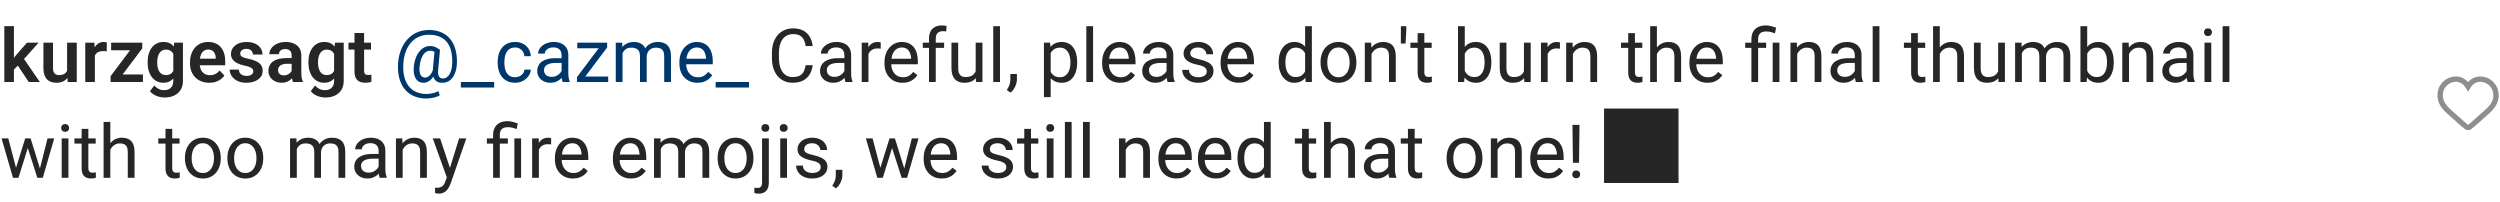 <svg width="470" height="38" viewBox="0 0 470 38" fill="none" xmlns="http://www.w3.org/2000/svg">
<path d="M2.618 4.915V15.422H0.813V4.915H2.618ZM7.253 8.025L4.033 11.642L2.29 13.412L1.716 12.011L3.062 10.315L5.072 8.025H7.253ZM5.407 15.422L3.117 11.977L4.32 10.808L7.499 15.422H5.407ZM12.612 13.665V8.025H14.431V15.422H12.722L12.612 13.665ZM12.845 12.134L13.405 12.12C13.405 12.617 13.351 13.075 13.241 13.494C13.132 13.913 12.961 14.278 12.729 14.588C12.501 14.893 12.211 15.133 11.86 15.306C11.509 15.474 11.095 15.559 10.616 15.559C10.252 15.559 9.919 15.508 9.618 15.408C9.317 15.303 9.058 15.142 8.839 14.923C8.625 14.7 8.458 14.415 8.34 14.068C8.221 13.717 8.162 13.296 8.162 12.804V8.025H9.967V12.817C9.967 13.063 9.994 13.269 10.049 13.433C10.108 13.597 10.188 13.731 10.288 13.836C10.393 13.936 10.514 14.009 10.65 14.055C10.792 14.096 10.942 14.116 11.102 14.116C11.539 14.116 11.883 14.03 12.134 13.856C12.389 13.679 12.571 13.442 12.681 13.146C12.79 12.845 12.845 12.508 12.845 12.134ZM17.835 9.536V15.422H16.03V8.025H17.739L17.835 9.536ZM20.084 7.978L20.057 9.659C19.956 9.641 19.842 9.627 19.715 9.618C19.592 9.609 19.476 9.604 19.366 9.604C19.088 9.604 18.844 9.643 18.635 9.721C18.425 9.794 18.25 9.901 18.108 10.042C17.972 10.183 17.867 10.356 17.794 10.562C17.721 10.762 17.68 10.99 17.671 11.245L17.281 11.197C17.281 10.728 17.329 10.293 17.425 9.892C17.52 9.491 17.66 9.14 17.842 8.839C18.024 8.538 18.252 8.306 18.525 8.142C18.803 7.973 19.122 7.889 19.482 7.889C19.583 7.889 19.69 7.898 19.804 7.916C19.922 7.93 20.016 7.95 20.084 7.978ZM26.872 14V15.422H21.308V14H26.872ZM26.742 9.105L21.984 15.422H20.795V14.308L25.525 8.025H26.742V9.105ZM26.079 8.025V9.454H20.891V8.025H26.079ZM32.751 8.025H34.392V15.196C34.392 15.866 34.246 16.434 33.954 16.898C33.667 17.368 33.264 17.723 32.744 17.965C32.225 18.211 31.621 18.334 30.933 18.334C30.636 18.334 30.315 18.293 29.969 18.211C29.627 18.129 29.297 17.999 28.977 17.821C28.663 17.648 28.401 17.422 28.191 17.145L29.005 16.078C29.251 16.365 29.529 16.582 29.839 16.727C30.149 16.878 30.484 16.953 30.844 16.953C31.208 16.953 31.518 16.885 31.773 16.748C32.033 16.616 32.231 16.42 32.368 16.16C32.509 15.905 32.58 15.591 32.58 15.217V9.714L32.751 8.025ZM27.754 11.812V11.669C27.754 11.104 27.822 10.591 27.959 10.131C28.096 9.666 28.292 9.267 28.547 8.935C28.807 8.602 29.119 8.344 29.483 8.162C29.852 7.98 30.267 7.889 30.727 7.889C31.215 7.889 31.625 7.978 31.958 8.155C32.295 8.333 32.573 8.586 32.792 8.914C33.015 9.242 33.188 9.632 33.312 10.083C33.439 10.53 33.537 11.022 33.605 11.56V11.949C33.542 12.473 33.439 12.954 33.298 13.392C33.161 13.829 32.979 14.212 32.751 14.54C32.523 14.864 32.241 15.114 31.903 15.292C31.566 15.47 31.17 15.559 30.714 15.559C30.258 15.559 29.848 15.465 29.483 15.278C29.119 15.091 28.807 14.829 28.547 14.492C28.292 14.155 28.096 13.758 27.959 13.303C27.822 12.847 27.754 12.35 27.754 11.812ZM29.559 11.669V11.812C29.559 12.132 29.59 12.43 29.654 12.708C29.718 12.986 29.816 13.232 29.948 13.446C30.08 13.656 30.247 13.82 30.447 13.938C30.648 14.057 30.887 14.116 31.165 14.116C31.539 14.116 31.844 14.039 32.081 13.884C32.323 13.724 32.505 13.508 32.628 13.234C32.755 12.956 32.838 12.644 32.874 12.298V11.225C32.851 10.951 32.801 10.698 32.724 10.466C32.651 10.233 32.548 10.033 32.416 9.864C32.284 9.696 32.115 9.563 31.91 9.468C31.705 9.372 31.461 9.324 31.179 9.324C30.905 9.324 30.666 9.386 30.461 9.509C30.256 9.627 30.087 9.794 29.955 10.008C29.823 10.222 29.723 10.47 29.654 10.753C29.59 11.036 29.559 11.341 29.559 11.669ZM39.341 15.559C38.78 15.559 38.277 15.467 37.83 15.285C37.383 15.103 37.003 14.85 36.688 14.526C36.379 14.198 36.139 13.818 35.971 13.385C35.807 12.947 35.725 12.478 35.725 11.977V11.703C35.725 11.133 35.807 10.616 35.971 10.151C36.135 9.682 36.367 9.279 36.668 8.941C36.969 8.604 37.329 8.344 37.748 8.162C38.167 7.98 38.63 7.889 39.136 7.889C39.66 7.889 40.122 7.978 40.523 8.155C40.925 8.328 41.259 8.575 41.528 8.894C41.797 9.213 42 9.595 42.137 10.042C42.273 10.484 42.342 10.974 42.342 11.512V12.271H36.545V11.026H40.565V10.89C40.555 10.602 40.501 10.341 40.4 10.104C40.3 9.862 40.145 9.671 39.935 9.529C39.726 9.383 39.455 9.311 39.122 9.311C38.853 9.311 38.618 9.37 38.418 9.488C38.222 9.602 38.058 9.766 37.926 9.98C37.798 10.19 37.703 10.441 37.639 10.732C37.575 11.024 37.543 11.348 37.543 11.703V11.977C37.543 12.287 37.584 12.574 37.666 12.838C37.753 13.102 37.878 13.332 38.042 13.528C38.211 13.72 38.411 13.87 38.644 13.979C38.88 14.084 39.149 14.137 39.45 14.137C39.828 14.137 40.17 14.064 40.476 13.918C40.785 13.768 41.054 13.546 41.282 13.255L42.191 14.198C42.036 14.426 41.827 14.645 41.562 14.854C41.303 15.064 40.988 15.235 40.619 15.367C40.25 15.495 39.824 15.559 39.341 15.559ZM47.619 13.398C47.619 13.243 47.578 13.104 47.496 12.981C47.414 12.858 47.259 12.747 47.031 12.646C46.808 12.542 46.48 12.444 46.047 12.352C45.664 12.271 45.311 12.168 44.987 12.045C44.664 11.922 44.386 11.774 44.153 11.601C43.921 11.423 43.739 11.216 43.606 10.979C43.479 10.737 43.415 10.459 43.415 10.145C43.415 9.839 43.481 9.552 43.613 9.283C43.745 9.01 43.937 8.771 44.188 8.565C44.438 8.356 44.743 8.192 45.103 8.073C45.464 7.95 45.869 7.889 46.32 7.889C46.949 7.889 47.489 7.991 47.94 8.196C48.396 8.401 48.745 8.684 48.986 9.044C49.228 9.399 49.349 9.8 49.349 10.247H47.544C47.544 10.051 47.498 9.873 47.407 9.714C47.321 9.554 47.186 9.427 47.004 9.331C46.822 9.231 46.592 9.181 46.313 9.181C46.063 9.181 45.851 9.222 45.678 9.304C45.509 9.386 45.382 9.493 45.295 9.625C45.208 9.757 45.165 9.903 45.165 10.062C45.165 10.181 45.188 10.288 45.233 10.384C45.283 10.475 45.363 10.559 45.473 10.637C45.582 10.714 45.73 10.785 45.917 10.849C46.108 10.912 46.343 10.974 46.621 11.033C47.172 11.143 47.653 11.288 48.063 11.471C48.478 11.648 48.802 11.885 49.034 12.182C49.267 12.478 49.383 12.856 49.383 13.316C49.383 13.645 49.312 13.945 49.171 14.219C49.03 14.488 48.825 14.722 48.556 14.923C48.287 15.123 47.965 15.281 47.592 15.395C47.218 15.504 46.797 15.559 46.327 15.559C45.648 15.559 45.074 15.438 44.605 15.196C44.135 14.95 43.78 14.64 43.538 14.267C43.297 13.888 43.176 13.496 43.176 13.091H44.905C44.919 13.378 44.996 13.608 45.138 13.781C45.279 13.954 45.457 14.08 45.671 14.157C45.89 14.23 46.12 14.267 46.361 14.267C46.635 14.267 46.865 14.23 47.052 14.157C47.239 14.08 47.38 13.977 47.476 13.85C47.571 13.717 47.619 13.567 47.619 13.398ZM54.831 13.85V10.438C54.831 10.188 54.788 9.971 54.701 9.789C54.615 9.607 54.482 9.465 54.305 9.365C54.127 9.265 53.901 9.215 53.628 9.215C53.386 9.215 53.175 9.256 52.992 9.338C52.815 9.42 52.678 9.536 52.582 9.687C52.486 9.832 52.438 10.001 52.438 10.192H50.627C50.627 9.887 50.7 9.598 50.846 9.324C50.992 9.046 51.199 8.8 51.468 8.586C51.741 8.367 52.067 8.196 52.445 8.073C52.828 7.95 53.257 7.889 53.73 7.889C54.291 7.889 54.79 7.984 55.227 8.176C55.67 8.363 56.016 8.645 56.267 9.023C56.522 9.402 56.649 9.878 56.649 10.452V13.679C56.649 14.048 56.672 14.365 56.718 14.629C56.768 14.889 56.841 15.114 56.937 15.306V15.422H55.098C55.011 15.235 54.945 14.998 54.899 14.711C54.854 14.419 54.831 14.132 54.831 13.85ZM55.084 10.917L55.098 11.99H53.956C53.673 11.99 53.425 12.02 53.211 12.079C52.997 12.134 52.821 12.216 52.685 12.325C52.548 12.43 52.445 12.558 52.377 12.708C52.309 12.854 52.274 13.02 52.274 13.207C52.274 13.389 52.315 13.553 52.398 13.699C52.484 13.845 52.607 13.961 52.767 14.048C52.931 14.13 53.122 14.171 53.341 14.171C53.66 14.171 53.938 14.107 54.175 13.979C54.412 13.847 54.596 13.688 54.728 13.501C54.861 13.314 54.931 13.136 54.94 12.968L55.46 13.747C55.396 13.934 55.3 14.132 55.173 14.342C55.045 14.551 54.881 14.747 54.681 14.93C54.48 15.112 54.239 15.262 53.956 15.381C53.673 15.499 53.345 15.559 52.972 15.559C52.493 15.559 52.065 15.463 51.687 15.271C51.308 15.08 51.01 14.818 50.791 14.485C50.572 14.153 50.463 13.774 50.463 13.351C50.463 12.959 50.536 12.612 50.682 12.312C50.828 12.011 51.044 11.758 51.331 11.553C51.618 11.343 51.974 11.186 52.398 11.081C52.826 10.972 53.316 10.917 53.867 10.917H55.084ZM62.98 8.025H64.62V15.196C64.62 15.866 64.474 16.434 64.183 16.898C63.895 17.368 63.492 17.723 62.973 17.965C62.453 18.211 61.849 18.334 61.161 18.334C60.865 18.334 60.544 18.293 60.197 18.211C59.855 18.129 59.525 17.999 59.206 17.821C58.892 17.648 58.63 17.422 58.42 17.145L59.233 16.078C59.48 16.365 59.758 16.582 60.067 16.727C60.377 16.878 60.712 16.953 61.072 16.953C61.437 16.953 61.747 16.885 62.002 16.748C62.262 16.616 62.46 16.42 62.597 16.16C62.738 15.905 62.809 15.591 62.809 15.217V9.714L62.98 8.025ZM57.982 11.812V11.669C57.982 11.104 58.051 10.591 58.188 10.131C58.324 9.666 58.52 9.267 58.775 8.935C59.035 8.602 59.347 8.344 59.712 8.162C60.081 7.98 60.496 7.889 60.956 7.889C61.444 7.889 61.854 7.978 62.187 8.155C62.524 8.333 62.802 8.586 63.02 8.914C63.244 9.242 63.417 9.632 63.54 10.083C63.668 10.53 63.766 11.022 63.834 11.56V11.949C63.77 12.473 63.668 12.954 63.526 13.392C63.39 13.829 63.207 14.212 62.98 14.54C62.752 14.864 62.469 15.114 62.132 15.292C61.795 15.47 61.398 15.559 60.942 15.559C60.487 15.559 60.077 15.465 59.712 15.278C59.347 15.091 59.035 14.829 58.775 14.492C58.52 14.155 58.324 13.758 58.188 13.303C58.051 12.847 57.982 12.35 57.982 11.812ZM59.787 11.669V11.812C59.787 12.132 59.819 12.43 59.883 12.708C59.947 12.986 60.045 13.232 60.177 13.446C60.309 13.656 60.475 13.82 60.676 13.938C60.876 14.057 61.116 14.116 61.394 14.116C61.767 14.116 62.073 14.039 62.31 13.884C62.551 13.724 62.733 13.508 62.856 13.234C62.984 12.956 63.066 12.644 63.102 12.298V11.225C63.08 10.951 63.03 10.698 62.952 10.466C62.879 10.233 62.777 10.033 62.645 9.864C62.512 9.696 62.344 9.563 62.139 9.468C61.934 9.372 61.69 9.324 61.407 9.324C61.134 9.324 60.895 9.386 60.69 9.509C60.484 9.627 60.316 9.794 60.184 10.008C60.051 10.222 59.951 10.47 59.883 10.753C59.819 11.036 59.787 11.341 59.787 11.669ZM69.747 8.025V9.324H65.509V8.025H69.747ZM66.644 6.207H68.455V13.289C68.455 13.508 68.485 13.676 68.544 13.795C68.603 13.913 68.692 13.993 68.811 14.034C68.929 14.075 69.07 14.096 69.234 14.096C69.353 14.096 69.462 14.089 69.562 14.075C69.663 14.062 69.747 14.048 69.815 14.034L69.822 15.388C69.672 15.438 69.501 15.479 69.31 15.511C69.123 15.543 68.911 15.559 68.674 15.559C68.268 15.559 67.913 15.49 67.607 15.354C67.302 15.212 67.065 14.987 66.897 14.677C66.728 14.362 66.644 13.948 66.644 13.433V6.207Z" fill="#262626"/>
<path d="M85.898 11.983C85.88 12.403 85.816 12.824 85.707 13.248C85.598 13.667 85.434 14.052 85.215 14.403C84.996 14.754 84.711 15.037 84.36 15.251C84.014 15.461 83.595 15.565 83.103 15.565C82.788 15.565 82.512 15.511 82.275 15.401C82.043 15.287 81.852 15.126 81.701 14.916C81.555 14.706 81.453 14.454 81.394 14.157C81.339 13.861 81.33 13.531 81.366 13.166L81.715 9.379H82.72L82.371 13.166C82.344 13.499 82.351 13.77 82.392 13.979C82.437 14.189 82.505 14.351 82.597 14.465C82.688 14.574 82.79 14.649 82.904 14.69C83.023 14.731 83.137 14.752 83.246 14.752C83.519 14.752 83.763 14.681 83.978 14.54C84.192 14.394 84.372 14.196 84.518 13.945C84.668 13.69 84.784 13.396 84.866 13.063C84.948 12.726 84.998 12.366 85.017 11.983C85.049 11.304 85.017 10.68 84.921 10.11C84.83 9.541 84.672 9.035 84.449 8.593C84.231 8.151 83.943 7.777 83.588 7.472C83.232 7.166 82.809 6.934 82.316 6.774C81.824 6.615 81.261 6.535 80.628 6.535C80.054 6.535 79.523 6.624 79.035 6.802C78.552 6.975 78.117 7.226 77.73 7.554C77.347 7.882 77.016 8.276 76.738 8.736C76.465 9.197 76.248 9.716 76.089 10.295C75.934 10.869 75.843 11.489 75.815 12.154C75.784 12.838 75.82 13.467 75.925 14.041C76.03 14.611 76.198 15.119 76.431 15.565C76.668 16.017 76.966 16.397 77.326 16.707C77.686 17.021 78.103 17.259 78.577 17.418C79.051 17.582 79.58 17.664 80.163 17.664C80.564 17.664 80.97 17.616 81.38 17.52C81.795 17.425 82.141 17.295 82.419 17.131L82.679 17.91C82.36 18.115 81.961 18.268 81.482 18.368C81.008 18.468 80.56 18.519 80.136 18.519C79.443 18.519 78.81 18.423 78.235 18.231C77.666 18.045 77.16 17.769 76.718 17.404C76.28 17.044 75.916 16.605 75.624 16.085C75.332 15.57 75.118 14.982 74.981 14.321C74.845 13.661 74.792 12.938 74.824 12.154C74.856 11.407 74.968 10.703 75.159 10.042C75.355 9.381 75.622 8.782 75.959 8.244C76.296 7.706 76.697 7.244 77.162 6.856C77.632 6.465 78.158 6.164 78.741 5.954C79.329 5.744 79.967 5.64 80.655 5.64C81.357 5.64 81.993 5.735 82.562 5.927C83.132 6.118 83.631 6.394 84.06 6.754C84.493 7.114 84.85 7.554 85.133 8.073C85.415 8.593 85.62 9.181 85.748 9.837C85.88 10.493 85.93 11.209 85.898 11.983ZM78.878 12.565C78.846 12.883 78.846 13.168 78.878 13.419C78.91 13.67 78.971 13.882 79.062 14.055C79.154 14.228 79.272 14.36 79.418 14.451C79.568 14.538 79.744 14.581 79.944 14.581C80.076 14.581 80.216 14.549 80.361 14.485C80.507 14.417 80.651 14.312 80.792 14.171C80.933 14.03 81.065 13.845 81.189 13.617C81.311 13.389 81.414 13.116 81.496 12.797L81.947 13.289C81.842 13.663 81.706 13.991 81.537 14.273C81.373 14.556 81.189 14.793 80.983 14.984C80.778 15.176 80.56 15.322 80.327 15.422C80.099 15.518 79.867 15.565 79.63 15.565C79.297 15.565 79.005 15.495 78.755 15.354C78.504 15.208 78.301 15.003 78.147 14.738C77.992 14.474 77.882 14.159 77.818 13.795C77.759 13.426 77.75 13.016 77.791 12.565C77.832 12.086 77.916 11.644 78.044 11.238C78.171 10.833 78.329 10.47 78.516 10.151C78.707 9.832 78.921 9.561 79.158 9.338C79.4 9.115 79.655 8.946 79.924 8.832C80.193 8.714 80.468 8.654 80.751 8.654C81.243 8.654 81.63 8.727 81.913 8.873C82.196 9.014 82.465 9.183 82.72 9.379L82.139 10.056C82.007 9.928 81.833 9.81 81.619 9.7C81.405 9.591 81.152 9.536 80.86 9.536C80.61 9.536 80.375 9.6 80.156 9.728C79.938 9.855 79.739 10.046 79.561 10.302C79.388 10.557 79.243 10.874 79.124 11.252C79.005 11.626 78.924 12.063 78.878 12.565ZM92.905 15.422V16.461H86.637V15.422H92.905ZM96.85 14.52C97.15 14.52 97.428 14.458 97.684 14.335C97.939 14.212 98.148 14.043 98.312 13.829C98.477 13.61 98.57 13.362 98.593 13.084H99.796C99.773 13.521 99.625 13.929 99.352 14.308C99.083 14.681 98.73 14.984 98.292 15.217C97.855 15.445 97.374 15.559 96.85 15.559C96.294 15.559 95.808 15.461 95.394 15.265C94.983 15.069 94.642 14.8 94.368 14.458C94.099 14.116 93.897 13.724 93.76 13.282C93.628 12.836 93.561 12.364 93.561 11.867V11.58C93.561 11.083 93.628 10.614 93.76 10.172C93.897 9.725 94.099 9.331 94.368 8.989C94.642 8.647 94.983 8.379 95.394 8.183C95.808 7.987 96.294 7.889 96.85 7.889C97.428 7.889 97.934 8.007 98.367 8.244C98.8 8.477 99.14 8.796 99.386 9.201C99.636 9.602 99.773 10.058 99.796 10.568H98.593C98.57 10.263 98.483 9.987 98.333 9.741C98.187 9.495 97.987 9.299 97.731 9.153C97.481 9.003 97.187 8.928 96.85 8.928C96.462 8.928 96.136 9.005 95.872 9.16C95.612 9.311 95.405 9.516 95.25 9.775C95.1 10.031 94.99 10.315 94.922 10.63C94.858 10.94 94.826 11.257 94.826 11.58V11.867C94.826 12.191 94.858 12.51 94.922 12.824C94.986 13.139 95.093 13.424 95.243 13.679C95.398 13.934 95.606 14.139 95.865 14.294C96.13 14.444 96.458 14.52 96.85 14.52ZM105.579 14.157V10.35C105.579 10.058 105.52 9.805 105.401 9.591C105.287 9.372 105.114 9.203 104.882 9.085C104.649 8.966 104.362 8.907 104.021 8.907C103.701 8.907 103.421 8.962 103.18 9.071C102.943 9.181 102.756 9.324 102.619 9.502C102.487 9.68 102.421 9.871 102.421 10.076H101.156C101.156 9.812 101.225 9.55 101.361 9.29C101.498 9.03 101.694 8.796 101.949 8.586C102.209 8.372 102.519 8.203 102.879 8.08C103.243 7.952 103.649 7.889 104.096 7.889C104.633 7.889 105.107 7.98 105.518 8.162C105.932 8.344 106.256 8.62 106.488 8.989C106.725 9.354 106.844 9.812 106.844 10.363V13.809C106.844 14.055 106.864 14.317 106.905 14.595C106.951 14.873 107.017 15.112 107.104 15.312V15.422H105.784C105.72 15.276 105.67 15.082 105.634 14.841C105.597 14.595 105.579 14.367 105.579 14.157ZM105.798 10.938L105.812 11.826H104.533C104.173 11.826 103.852 11.856 103.569 11.915C103.287 11.97 103.05 12.054 102.858 12.168C102.667 12.282 102.521 12.425 102.421 12.599C102.321 12.767 102.271 12.966 102.271 13.193C102.271 13.426 102.323 13.638 102.428 13.829C102.533 14.021 102.69 14.173 102.899 14.287C103.114 14.396 103.376 14.451 103.686 14.451C104.073 14.451 104.415 14.369 104.711 14.205C105.007 14.041 105.242 13.841 105.415 13.604C105.593 13.367 105.688 13.136 105.702 12.913L106.242 13.521C106.21 13.713 106.124 13.925 105.982 14.157C105.841 14.39 105.652 14.613 105.415 14.827C105.183 15.037 104.905 15.212 104.581 15.354C104.262 15.49 103.902 15.559 103.501 15.559C103 15.559 102.56 15.461 102.182 15.265C101.808 15.069 101.516 14.807 101.307 14.479C101.102 14.146 100.999 13.774 100.999 13.364C100.999 12.968 101.076 12.619 101.231 12.318C101.386 12.013 101.61 11.76 101.901 11.56C102.193 11.354 102.544 11.2 102.954 11.095C103.364 10.99 103.822 10.938 104.328 10.938H105.798ZM114.343 14.383V15.422H108.963V14.383H114.343ZM114.145 8.921L109.25 15.422H108.478V14.492L113.338 8.025H114.145V8.921ZM113.584 8.025V9.071H108.532V8.025H113.584ZM117.036 9.495V15.422H115.765V8.025H116.968L117.036 9.495ZM116.776 11.443L116.188 11.423C116.193 10.917 116.259 10.45 116.387 10.021C116.514 9.589 116.703 9.213 116.954 8.894C117.205 8.575 117.517 8.328 117.891 8.155C118.264 7.978 118.697 7.889 119.189 7.889C119.536 7.889 119.855 7.939 120.146 8.039C120.438 8.135 120.691 8.287 120.905 8.497C121.119 8.707 121.286 8.976 121.404 9.304C121.523 9.632 121.582 10.028 121.582 10.493V15.422H120.317V10.555C120.317 10.167 120.251 9.857 120.119 9.625C119.992 9.393 119.809 9.224 119.572 9.119C119.335 9.01 119.057 8.955 118.738 8.955C118.365 8.955 118.052 9.021 117.802 9.153C117.551 9.285 117.351 9.468 117.2 9.7C117.05 9.933 116.94 10.199 116.872 10.5C116.808 10.796 116.776 11.111 116.776 11.443ZM121.568 10.746L120.721 11.006C120.725 10.6 120.791 10.211 120.919 9.837C121.051 9.463 121.24 9.131 121.486 8.839C121.737 8.547 122.045 8.317 122.409 8.148C122.774 7.975 123.191 7.889 123.66 7.889C124.057 7.889 124.408 7.941 124.713 8.046C125.023 8.151 125.283 8.312 125.492 8.531C125.706 8.745 125.868 9.021 125.978 9.358C126.087 9.696 126.142 10.097 126.142 10.562V15.422H124.87V10.548C124.87 10.133 124.804 9.812 124.672 9.584C124.544 9.352 124.362 9.19 124.125 9.099C123.893 9.003 123.615 8.955 123.291 8.955C123.013 8.955 122.767 9.003 122.553 9.099C122.339 9.194 122.159 9.326 122.013 9.495C121.867 9.659 121.755 9.848 121.678 10.062C121.605 10.277 121.568 10.505 121.568 10.746ZM131.125 15.559C130.61 15.559 130.143 15.472 129.724 15.299C129.309 15.121 128.951 14.873 128.65 14.554C128.354 14.235 128.126 13.856 127.967 13.419C127.807 12.981 127.728 12.503 127.728 11.983V11.696C127.728 11.095 127.816 10.559 127.994 10.09C128.172 9.616 128.413 9.215 128.719 8.887C129.024 8.559 129.37 8.31 129.758 8.142C130.145 7.973 130.546 7.889 130.961 7.889C131.49 7.889 131.945 7.98 132.328 8.162C132.715 8.344 133.032 8.6 133.278 8.928C133.524 9.251 133.707 9.634 133.825 10.076C133.944 10.514 134.003 10.992 134.003 11.512V12.079H128.479V11.047H132.738V10.951C132.72 10.623 132.652 10.304 132.533 9.994C132.419 9.684 132.237 9.429 131.986 9.229C131.736 9.028 131.394 8.928 130.961 8.928C130.674 8.928 130.41 8.989 130.168 9.112C129.926 9.231 129.719 9.409 129.546 9.646C129.373 9.882 129.238 10.172 129.143 10.514C129.047 10.855 128.999 11.25 128.999 11.696V11.983C128.999 12.334 129.047 12.665 129.143 12.975C129.243 13.28 129.386 13.549 129.573 13.781C129.765 14.014 129.995 14.196 130.264 14.328C130.537 14.46 130.847 14.526 131.193 14.526C131.64 14.526 132.018 14.435 132.328 14.253C132.638 14.071 132.909 13.827 133.142 13.521L133.907 14.13C133.748 14.371 133.545 14.602 133.299 14.82C133.053 15.039 132.75 15.217 132.39 15.354C132.034 15.49 131.613 15.559 131.125 15.559ZM140.812 15.422V16.461H134.543V15.422H140.812Z" fill="#00376B"/>
<path d="M151.469 12.257H152.781C152.713 12.886 152.533 13.449 152.241 13.945C151.95 14.442 151.537 14.836 151.004 15.128C150.471 15.415 149.805 15.559 149.008 15.559C148.424 15.559 147.894 15.449 147.415 15.23C146.941 15.012 146.533 14.702 146.191 14.301C145.85 13.895 145.585 13.41 145.398 12.845C145.216 12.275 145.125 11.642 145.125 10.944V9.953C145.125 9.256 145.216 8.625 145.398 8.06C145.585 7.49 145.852 7.002 146.198 6.597C146.549 6.191 146.971 5.879 147.463 5.66C147.955 5.441 148.509 5.332 149.124 5.332C149.876 5.332 150.512 5.473 151.031 5.756C151.551 6.038 151.954 6.43 152.241 6.932C152.533 7.428 152.713 8.005 152.781 8.661H151.469C151.405 8.196 151.286 7.798 151.113 7.465C150.94 7.128 150.694 6.868 150.375 6.686C150.056 6.503 149.639 6.412 149.124 6.412C148.682 6.412 148.292 6.496 147.955 6.665C147.622 6.834 147.342 7.073 147.114 7.383C146.891 7.693 146.722 8.064 146.608 8.497C146.494 8.93 146.438 9.411 146.438 9.939V10.944C146.438 11.432 146.488 11.89 146.588 12.318C146.693 12.747 146.85 13.123 147.06 13.446C147.269 13.77 147.536 14.025 147.859 14.212C148.183 14.394 148.566 14.485 149.008 14.485C149.568 14.485 150.015 14.396 150.348 14.219C150.68 14.041 150.931 13.786 151.1 13.453C151.273 13.12 151.396 12.722 151.469 12.257ZM158.749 14.157V10.35C158.749 10.058 158.69 9.805 158.571 9.591C158.457 9.372 158.284 9.203 158.052 9.085C157.819 8.966 157.532 8.907 157.19 8.907C156.871 8.907 156.591 8.962 156.35 9.071C156.113 9.181 155.926 9.324 155.789 9.502C155.657 9.68 155.591 9.871 155.591 10.076H154.326C154.326 9.812 154.395 9.55 154.531 9.29C154.668 9.03 154.864 8.796 155.119 8.586C155.379 8.372 155.689 8.203 156.049 8.08C156.413 7.952 156.819 7.889 157.266 7.889C157.803 7.889 158.277 7.98 158.688 8.162C159.102 8.344 159.426 8.62 159.658 8.989C159.895 9.354 160.014 9.812 160.014 10.363V13.809C160.014 14.055 160.034 14.317 160.075 14.595C160.121 14.873 160.187 15.112 160.273 15.312V15.422H158.954C158.89 15.276 158.84 15.082 158.804 14.841C158.767 14.595 158.749 14.367 158.749 14.157ZM158.968 10.938L158.981 11.826H157.703C157.343 11.826 157.022 11.856 156.739 11.915C156.457 11.97 156.22 12.054 156.028 12.168C155.837 12.282 155.691 12.425 155.591 12.599C155.491 12.767 155.44 12.966 155.44 13.193C155.44 13.426 155.493 13.638 155.598 13.829C155.702 14.021 155.86 14.173 156.069 14.287C156.284 14.396 156.546 14.451 156.855 14.451C157.243 14.451 157.585 14.369 157.881 14.205C158.177 14.041 158.412 13.841 158.585 13.604C158.763 13.367 158.858 13.136 158.872 12.913L159.412 13.521C159.38 13.713 159.294 13.925 159.152 14.157C159.011 14.39 158.822 14.613 158.585 14.827C158.353 15.037 158.075 15.212 157.751 15.354C157.432 15.49 157.072 15.559 156.671 15.559C156.17 15.559 155.73 15.461 155.352 15.265C154.978 15.069 154.686 14.807 154.477 14.479C154.271 14.146 154.169 13.774 154.169 13.364C154.169 12.968 154.246 12.619 154.401 12.318C154.556 12.013 154.78 11.76 155.071 11.56C155.363 11.354 155.714 11.2 156.124 11.095C156.534 10.99 156.992 10.938 157.498 10.938H158.968ZM163.268 9.188V15.422H162.003V8.025H163.233L163.268 9.188ZM165.578 7.984L165.571 9.16C165.466 9.137 165.366 9.124 165.271 9.119C165.179 9.11 165.075 9.105 164.956 9.105C164.664 9.105 164.407 9.151 164.184 9.242C163.96 9.333 163.771 9.461 163.616 9.625C163.461 9.789 163.338 9.985 163.247 10.213C163.16 10.436 163.104 10.682 163.076 10.951L162.721 11.156C162.721 10.71 162.764 10.29 162.851 9.898C162.942 9.507 163.081 9.16 163.268 8.859C163.454 8.554 163.691 8.317 163.979 8.148C164.27 7.975 164.617 7.889 165.018 7.889C165.109 7.889 165.214 7.9 165.332 7.923C165.451 7.941 165.533 7.962 165.578 7.984ZM169.68 15.559C169.165 15.559 168.698 15.472 168.278 15.299C167.864 15.121 167.506 14.873 167.205 14.554C166.909 14.235 166.681 13.856 166.521 13.419C166.362 12.981 166.282 12.503 166.282 11.983V11.696C166.282 11.095 166.371 10.559 166.549 10.09C166.727 9.616 166.968 9.215 167.273 8.887C167.579 8.559 167.925 8.31 168.312 8.142C168.7 7.973 169.101 7.889 169.516 7.889C170.044 7.889 170.5 7.98 170.883 8.162C171.27 8.344 171.587 8.6 171.833 8.928C172.079 9.251 172.261 9.634 172.38 10.076C172.498 10.514 172.558 10.992 172.558 11.512V12.079H167.034V11.047H171.293V10.951C171.275 10.623 171.206 10.304 171.088 9.994C170.974 9.684 170.792 9.429 170.541 9.229C170.29 9.028 169.949 8.928 169.516 8.928C169.229 8.928 168.964 8.989 168.723 9.112C168.481 9.231 168.274 9.409 168.101 9.646C167.927 9.882 167.793 10.172 167.697 10.514C167.602 10.855 167.554 11.25 167.554 11.696V11.983C167.554 12.334 167.602 12.665 167.697 12.975C167.798 13.28 167.941 13.549 168.128 13.781C168.319 14.014 168.549 14.196 168.818 14.328C169.092 14.46 169.402 14.526 169.748 14.526C170.195 14.526 170.573 14.435 170.883 14.253C171.193 14.071 171.464 13.827 171.696 13.521L172.462 14.13C172.302 14.371 172.1 14.602 171.854 14.82C171.607 15.039 171.304 15.217 170.944 15.354C170.589 15.49 170.167 15.559 169.68 15.559ZM175.921 15.422H174.656V7.246C174.656 6.713 174.752 6.264 174.943 5.899C175.139 5.53 175.42 5.252 175.784 5.065C176.149 4.874 176.582 4.778 177.083 4.778C177.229 4.778 177.375 4.787 177.521 4.806C177.671 4.824 177.817 4.851 177.958 4.888L177.89 5.92C177.794 5.897 177.685 5.881 177.562 5.872C177.443 5.863 177.325 5.858 177.206 5.858C176.937 5.858 176.705 5.913 176.509 6.022C176.317 6.127 176.172 6.282 176.071 6.487C175.971 6.692 175.921 6.945 175.921 7.246V15.422ZM177.493 8.025V8.996H173.487V8.025H177.493ZM183.427 13.713V8.025H184.698V15.422H183.488L183.427 13.713ZM183.666 12.154L184.192 12.141C184.192 12.633 184.14 13.088 184.035 13.508C183.935 13.922 183.771 14.283 183.543 14.588C183.315 14.893 183.017 15.133 182.647 15.306C182.278 15.474 181.829 15.559 181.301 15.559C180.941 15.559 180.61 15.506 180.31 15.401C180.013 15.296 179.758 15.135 179.544 14.916C179.33 14.697 179.163 14.412 179.045 14.062C178.931 13.711 178.874 13.289 178.874 12.797V8.025H180.139V12.81C180.139 13.143 180.175 13.419 180.248 13.638C180.326 13.852 180.428 14.023 180.556 14.15C180.688 14.273 180.834 14.36 180.993 14.41C181.157 14.46 181.326 14.485 181.499 14.485C182.037 14.485 182.463 14.383 182.777 14.178C183.092 13.968 183.317 13.688 183.454 13.337C183.595 12.981 183.666 12.587 183.666 12.154ZM188 4.922V15.422H186.729V4.922H188ZM191.179 13.918V14.937C191.179 15.351 191.074 15.789 190.864 16.249C190.655 16.714 190.361 17.101 189.982 17.411L189.265 16.912C189.41 16.712 189.534 16.506 189.634 16.297C189.734 16.092 189.809 15.878 189.859 15.654C189.914 15.435 189.941 15.203 189.941 14.957V13.918H191.179ZM197.529 9.447V18.266H196.258V8.025H197.42L197.529 9.447ZM202.513 11.662V11.806C202.513 12.343 202.449 12.842 202.321 13.303C202.194 13.758 202.007 14.155 201.761 14.492C201.519 14.829 201.221 15.091 200.865 15.278C200.51 15.465 200.102 15.559 199.642 15.559C199.172 15.559 198.757 15.481 198.397 15.326C198.037 15.171 197.732 14.946 197.481 14.649C197.231 14.353 197.03 13.998 196.88 13.583C196.734 13.168 196.634 12.701 196.579 12.182V11.416C196.634 10.869 196.736 10.379 196.887 9.946C197.037 9.513 197.235 9.144 197.481 8.839C197.732 8.529 198.035 8.294 198.391 8.135C198.746 7.971 199.156 7.889 199.621 7.889C200.086 7.889 200.498 7.98 200.858 8.162C201.218 8.34 201.521 8.595 201.768 8.928C202.014 9.26 202.198 9.659 202.321 10.124C202.449 10.584 202.513 11.097 202.513 11.662ZM201.241 11.806V11.662C201.241 11.293 201.202 10.947 201.125 10.623C201.048 10.295 200.927 10.008 200.763 9.762C200.603 9.511 200.398 9.315 200.147 9.174C199.897 9.028 199.598 8.955 199.252 8.955C198.933 8.955 198.655 9.01 198.418 9.119C198.186 9.229 197.987 9.377 197.823 9.563C197.659 9.746 197.525 9.955 197.42 10.192C197.32 10.425 197.244 10.666 197.194 10.917V12.688C197.285 13.007 197.413 13.307 197.577 13.59C197.741 13.868 197.96 14.093 198.233 14.267C198.507 14.435 198.851 14.52 199.266 14.52C199.607 14.52 199.901 14.449 200.147 14.308C200.398 14.162 200.603 13.963 200.763 13.713C200.927 13.462 201.048 13.175 201.125 12.852C201.202 12.523 201.241 12.175 201.241 11.806ZM205.5 4.922V15.422H204.229V4.922H205.5ZM210.6 15.559C210.085 15.559 209.618 15.472 209.198 15.299C208.784 15.121 208.426 14.873 208.125 14.554C207.829 14.235 207.601 13.856 207.441 13.419C207.282 12.981 207.202 12.503 207.202 11.983V11.696C207.202 11.095 207.291 10.559 207.469 10.09C207.646 9.616 207.888 9.215 208.193 8.887C208.499 8.559 208.845 8.31 209.232 8.142C209.62 7.973 210.021 7.889 210.436 7.889C210.964 7.889 211.42 7.98 211.803 8.162C212.19 8.344 212.507 8.6 212.753 8.928C212.999 9.251 213.181 9.634 213.3 10.076C213.418 10.514 213.478 10.992 213.478 11.512V12.079H207.954V11.047H212.213V10.951C212.195 10.623 212.126 10.304 212.008 9.994C211.894 9.684 211.712 9.429 211.461 9.229C211.21 9.028 210.868 8.928 210.436 8.928C210.148 8.928 209.884 8.989 209.643 9.112C209.401 9.231 209.194 9.409 209.021 9.646C208.847 9.882 208.713 10.172 208.617 10.514C208.521 10.855 208.474 11.25 208.474 11.696V11.983C208.474 12.334 208.521 12.665 208.617 12.975C208.717 13.28 208.861 13.549 209.048 13.781C209.239 14.014 209.469 14.196 209.738 14.328C210.012 14.46 210.322 14.526 210.668 14.526C211.115 14.526 211.493 14.435 211.803 14.253C212.113 14.071 212.384 13.827 212.616 13.521L213.382 14.13C213.222 14.371 213.02 14.602 212.773 14.82C212.527 15.039 212.224 15.217 211.864 15.354C211.509 15.49 211.087 15.559 210.6 15.559ZM219.315 14.157V10.35C219.315 10.058 219.256 9.805 219.138 9.591C219.024 9.372 218.851 9.203 218.618 9.085C218.386 8.966 218.099 8.907 217.757 8.907C217.438 8.907 217.158 8.962 216.916 9.071C216.679 9.181 216.492 9.324 216.355 9.502C216.223 9.68 216.157 9.871 216.157 10.076H214.893C214.893 9.812 214.961 9.55 215.098 9.29C215.234 9.03 215.43 8.796 215.686 8.586C215.945 8.372 216.255 8.203 216.615 8.08C216.98 7.952 217.385 7.889 217.832 7.889C218.37 7.889 218.844 7.98 219.254 8.162C219.669 8.344 219.992 8.62 220.225 8.989C220.462 9.354 220.58 9.812 220.58 10.363V13.809C220.58 14.055 220.601 14.317 220.642 14.595C220.687 14.873 220.753 15.112 220.84 15.312V15.422H219.521C219.457 15.276 219.407 15.082 219.37 14.841C219.334 14.595 219.315 14.367 219.315 14.157ZM219.534 10.938L219.548 11.826H218.27C217.91 11.826 217.588 11.856 217.306 11.915C217.023 11.97 216.786 12.054 216.595 12.168C216.403 12.282 216.257 12.425 216.157 12.599C216.057 12.767 216.007 12.966 216.007 13.193C216.007 13.426 216.059 13.638 216.164 13.829C216.269 14.021 216.426 14.173 216.636 14.287C216.85 14.396 217.112 14.451 217.422 14.451C217.809 14.451 218.151 14.369 218.447 14.205C218.743 14.041 218.978 13.841 219.151 13.604C219.329 13.367 219.425 13.136 219.438 12.913L219.979 13.521C219.947 13.713 219.86 13.925 219.719 14.157C219.577 14.39 219.388 14.613 219.151 14.827C218.919 15.037 218.641 15.212 218.317 15.354C217.998 15.49 217.638 15.559 217.237 15.559C216.736 15.559 216.296 15.461 215.918 15.265C215.544 15.069 215.253 14.807 215.043 14.479C214.838 14.146 214.735 13.774 214.735 13.364C214.735 12.968 214.813 12.619 214.968 12.318C215.123 12.013 215.346 11.76 215.638 11.56C215.929 11.354 216.28 11.2 216.69 11.095C217.101 10.99 217.559 10.938 218.064 10.938H219.534ZM226.876 13.46C226.876 13.278 226.835 13.109 226.753 12.954C226.675 12.795 226.514 12.651 226.268 12.523C226.026 12.391 225.661 12.277 225.174 12.182C224.764 12.095 224.392 11.992 224.06 11.874C223.731 11.755 223.451 11.612 223.219 11.443C222.991 11.275 222.815 11.076 222.692 10.849C222.569 10.621 222.508 10.354 222.508 10.049C222.508 9.757 222.572 9.481 222.699 9.222C222.831 8.962 223.016 8.732 223.253 8.531C223.494 8.331 223.784 8.174 224.121 8.06C224.458 7.946 224.834 7.889 225.249 7.889C225.841 7.889 226.347 7.993 226.767 8.203C227.186 8.413 227.507 8.693 227.73 9.044C227.954 9.39 228.065 9.775 228.065 10.199H226.801C226.801 9.994 226.739 9.796 226.616 9.604C226.498 9.409 226.322 9.247 226.09 9.119C225.862 8.992 225.582 8.928 225.249 8.928C224.898 8.928 224.613 8.982 224.395 9.092C224.18 9.197 224.023 9.331 223.923 9.495C223.827 9.659 223.779 9.832 223.779 10.015C223.779 10.151 223.802 10.274 223.848 10.384C223.898 10.489 223.984 10.587 224.107 10.678C224.23 10.764 224.404 10.846 224.627 10.924C224.85 11.001 225.135 11.079 225.481 11.156C226.088 11.293 226.587 11.457 226.979 11.648C227.37 11.84 227.662 12.075 227.854 12.352C228.045 12.63 228.141 12.968 228.141 13.364C228.141 13.688 228.072 13.984 227.936 14.253C227.803 14.522 227.61 14.754 227.354 14.95C227.104 15.142 226.803 15.292 226.452 15.401C226.106 15.506 225.716 15.559 225.283 15.559C224.632 15.559 224.08 15.442 223.629 15.21C223.178 14.977 222.836 14.677 222.604 14.308C222.371 13.938 222.255 13.549 222.255 13.139H223.526C223.545 13.485 223.645 13.761 223.827 13.966C224.009 14.166 224.233 14.31 224.497 14.396C224.761 14.479 225.023 14.52 225.283 14.52C225.63 14.52 225.919 14.474 226.151 14.383C226.388 14.292 226.568 14.166 226.691 14.007C226.814 13.847 226.876 13.665 226.876 13.46ZM232.871 15.559C232.356 15.559 231.889 15.472 231.47 15.299C231.055 15.121 230.697 14.873 230.396 14.554C230.1 14.235 229.872 13.856 229.713 13.419C229.553 12.981 229.474 12.503 229.474 11.983V11.696C229.474 11.095 229.562 10.559 229.74 10.09C229.918 9.616 230.16 9.215 230.465 8.887C230.77 8.559 231.117 8.31 231.504 8.142C231.891 7.973 232.292 7.889 232.707 7.889C233.236 7.889 233.691 7.98 234.074 8.162C234.462 8.344 234.778 8.6 235.024 8.928C235.271 9.251 235.453 9.634 235.571 10.076C235.69 10.514 235.749 10.992 235.749 11.512V12.079H230.226V11.047H234.484V10.951C234.466 10.623 234.398 10.304 234.279 9.994C234.165 9.684 233.983 9.429 233.732 9.229C233.482 9.028 233.14 8.928 232.707 8.928C232.42 8.928 232.156 8.989 231.914 9.112C231.673 9.231 231.465 9.409 231.292 9.646C231.119 9.882 230.984 10.172 230.889 10.514C230.793 10.855 230.745 11.25 230.745 11.696V11.983C230.745 12.334 230.793 12.665 230.889 12.975C230.989 13.28 231.132 13.549 231.319 13.781C231.511 14.014 231.741 14.196 232.01 14.328C232.283 14.46 232.593 14.526 232.939 14.526C233.386 14.526 233.764 14.435 234.074 14.253C234.384 14.071 234.655 13.827 234.888 13.521L235.653 14.13C235.494 14.371 235.291 14.602 235.045 14.82C234.799 15.039 234.496 15.217 234.136 15.354C233.78 15.49 233.359 15.559 232.871 15.559ZM245.36 13.986V4.922H246.632V15.422H245.47L245.36 13.986ZM240.384 11.806V11.662C240.384 11.097 240.452 10.584 240.589 10.124C240.73 9.659 240.928 9.26 241.184 8.928C241.443 8.595 241.751 8.34 242.106 8.162C242.466 7.98 242.868 7.889 243.31 7.889C243.774 7.889 244.18 7.971 244.526 8.135C244.877 8.294 245.174 8.529 245.415 8.839C245.661 9.144 245.855 9.513 245.996 9.946C246.137 10.379 246.235 10.869 246.29 11.416V12.045C246.24 12.587 246.142 13.075 245.996 13.508C245.855 13.941 245.661 14.31 245.415 14.615C245.174 14.921 244.877 15.155 244.526 15.319C244.175 15.479 243.765 15.559 243.296 15.559C242.863 15.559 242.466 15.465 242.106 15.278C241.751 15.091 241.443 14.829 241.184 14.492C240.928 14.155 240.73 13.758 240.589 13.303C240.452 12.842 240.384 12.343 240.384 11.806ZM241.655 11.662V11.806C241.655 12.175 241.692 12.521 241.765 12.845C241.842 13.168 241.961 13.453 242.12 13.699C242.28 13.945 242.482 14.139 242.729 14.28C242.975 14.417 243.269 14.485 243.61 14.485C244.03 14.485 244.374 14.396 244.643 14.219C244.916 14.041 245.135 13.806 245.299 13.515C245.463 13.223 245.59 12.906 245.682 12.565V10.917C245.627 10.666 245.547 10.425 245.442 10.192C245.342 9.955 245.21 9.746 245.046 9.563C244.886 9.377 244.688 9.229 244.451 9.119C244.219 9.01 243.943 8.955 243.624 8.955C243.278 8.955 242.979 9.028 242.729 9.174C242.482 9.315 242.28 9.511 242.12 9.762C241.961 10.008 241.842 10.295 241.765 10.623C241.692 10.947 241.655 11.293 241.655 11.662ZM248.266 11.806V11.648C248.266 11.115 248.343 10.621 248.498 10.165C248.653 9.705 248.876 9.306 249.168 8.969C249.46 8.627 249.813 8.363 250.228 8.176C250.642 7.984 251.107 7.889 251.622 7.889C252.142 7.889 252.609 7.984 253.023 8.176C253.443 8.363 253.798 8.627 254.09 8.969C254.386 9.306 254.612 9.705 254.767 10.165C254.922 10.621 254.999 11.115 254.999 11.648V11.806C254.999 12.339 254.922 12.833 254.767 13.289C254.612 13.745 254.386 14.144 254.09 14.485C253.798 14.823 253.445 15.087 253.03 15.278C252.62 15.465 252.155 15.559 251.636 15.559C251.116 15.559 250.649 15.465 250.234 15.278C249.82 15.087 249.464 14.823 249.168 14.485C248.876 14.144 248.653 13.745 248.498 13.289C248.343 12.833 248.266 12.339 248.266 11.806ZM249.53 11.648V11.806C249.53 12.175 249.574 12.523 249.66 12.852C249.747 13.175 249.877 13.462 250.05 13.713C250.228 13.963 250.449 14.162 250.713 14.308C250.977 14.449 251.285 14.52 251.636 14.52C251.982 14.52 252.285 14.449 252.545 14.308C252.809 14.162 253.028 13.963 253.201 13.713C253.374 13.462 253.504 13.175 253.591 12.852C253.682 12.523 253.728 12.175 253.728 11.806V11.648C253.728 11.284 253.682 10.94 253.591 10.616C253.504 10.288 253.372 9.999 253.194 9.748C253.021 9.493 252.802 9.292 252.538 9.146C252.278 9.001 251.973 8.928 251.622 8.928C251.276 8.928 250.97 9.001 250.706 9.146C250.446 9.292 250.228 9.493 250.05 9.748C249.877 9.999 249.747 10.288 249.66 10.616C249.574 10.94 249.53 11.284 249.53 11.648ZM257.85 9.604V15.422H256.585V8.025H257.781L257.85 9.604ZM257.549 11.443L257.022 11.423C257.027 10.917 257.102 10.45 257.248 10.021C257.394 9.589 257.599 9.213 257.863 8.894C258.128 8.575 258.442 8.328 258.807 8.155C259.176 7.978 259.584 7.889 260.03 7.889C260.395 7.889 260.723 7.939 261.015 8.039C261.306 8.135 261.555 8.29 261.76 8.504C261.969 8.718 262.129 8.996 262.238 9.338C262.348 9.675 262.402 10.088 262.402 10.575V15.422H261.131V10.562C261.131 10.174 261.074 9.864 260.96 9.632C260.846 9.395 260.68 9.224 260.461 9.119C260.242 9.01 259.973 8.955 259.654 8.955C259.34 8.955 259.053 9.021 258.793 9.153C258.538 9.285 258.317 9.468 258.13 9.7C257.948 9.933 257.804 10.199 257.699 10.5C257.599 10.796 257.549 11.111 257.549 11.443ZM264.385 4.922V5.674L264.241 8.189H263.359L263.366 5.79V4.922H264.385ZM269.156 8.025V8.996H265.157V8.025H269.156ZM266.511 6.228H267.775V13.59C267.775 13.841 267.814 14.03 267.892 14.157C267.969 14.285 268.069 14.369 268.192 14.41C268.315 14.451 268.448 14.472 268.589 14.472C268.694 14.472 268.803 14.463 268.917 14.444C269.035 14.421 269.124 14.403 269.184 14.39L269.19 15.422C269.09 15.454 268.958 15.483 268.794 15.511C268.634 15.543 268.441 15.559 268.213 15.559C267.903 15.559 267.618 15.497 267.358 15.374C267.099 15.251 266.891 15.046 266.736 14.759C266.586 14.467 266.511 14.075 266.511 13.583V6.228ZM274.105 4.922H275.377V13.986L275.268 15.422H274.105V4.922ZM280.374 11.662V11.806C280.374 12.343 280.31 12.842 280.183 13.303C280.055 13.758 279.868 14.155 279.622 14.492C279.376 14.829 279.075 15.091 278.72 15.278C278.364 15.465 277.956 15.559 277.496 15.559C277.027 15.559 276.614 15.479 276.259 15.319C275.908 15.155 275.612 14.921 275.37 14.615C275.129 14.31 274.935 13.941 274.789 13.508C274.648 13.075 274.55 12.587 274.495 12.045V11.416C274.55 10.869 274.648 10.379 274.789 9.946C274.935 9.513 275.129 9.144 275.37 8.839C275.612 8.529 275.908 8.294 276.259 8.135C276.61 7.971 277.018 7.889 277.482 7.889C277.947 7.889 278.36 7.98 278.72 8.162C279.08 8.34 279.381 8.595 279.622 8.928C279.868 9.26 280.055 9.659 280.183 10.124C280.31 10.584 280.374 11.097 280.374 11.662ZM279.103 11.806V11.662C279.103 11.293 279.068 10.947 279 10.623C278.932 10.295 278.822 10.008 278.672 9.762C278.521 9.511 278.323 9.315 278.077 9.174C277.831 9.028 277.528 8.955 277.168 8.955C276.849 8.955 276.571 9.01 276.334 9.119C276.102 9.229 275.903 9.377 275.739 9.563C275.575 9.746 275.441 9.955 275.336 10.192C275.236 10.425 275.16 10.666 275.11 10.917V12.565C275.183 12.883 275.302 13.191 275.466 13.487C275.634 13.779 275.858 14.018 276.136 14.205C276.418 14.392 276.767 14.485 277.182 14.485C277.523 14.485 277.815 14.417 278.057 14.28C278.303 14.139 278.501 13.945 278.651 13.699C278.806 13.453 278.92 13.168 278.993 12.845C279.066 12.521 279.103 12.175 279.103 11.806ZM286.499 13.713V8.025H287.771V15.422H286.561L286.499 13.713ZM286.738 12.154L287.265 12.141C287.265 12.633 287.212 13.088 287.107 13.508C287.007 13.922 286.843 14.283 286.615 14.588C286.387 14.893 286.089 15.133 285.72 15.306C285.351 15.474 284.902 15.559 284.373 15.559C284.013 15.559 283.683 15.506 283.382 15.401C283.086 15.296 282.83 15.135 282.616 14.916C282.402 14.697 282.236 14.412 282.117 14.062C282.003 13.711 281.946 13.289 281.946 12.797V8.025H283.211V12.81C283.211 13.143 283.247 13.419 283.32 13.638C283.398 13.852 283.5 14.023 283.628 14.15C283.76 14.273 283.906 14.36 284.065 14.41C284.229 14.46 284.398 14.485 284.571 14.485C285.109 14.485 285.535 14.383 285.85 14.178C286.164 13.968 286.39 13.688 286.526 13.337C286.668 12.981 286.738 12.587 286.738 12.154ZM290.963 9.188V15.422H289.698V8.025H290.929L290.963 9.188ZM293.273 7.984L293.267 9.16C293.162 9.137 293.062 9.124 292.966 9.119C292.875 9.11 292.77 9.105 292.651 9.105C292.36 9.105 292.102 9.151 291.879 9.242C291.656 9.333 291.466 9.461 291.312 9.625C291.157 9.789 291.034 9.985 290.942 10.213C290.856 10.436 290.799 10.682 290.771 10.951L290.416 11.156C290.416 10.71 290.459 10.29 290.546 9.898C290.637 9.507 290.776 9.16 290.963 8.859C291.15 8.554 291.387 8.317 291.674 8.148C291.965 7.975 292.312 7.889 292.713 7.889C292.804 7.889 292.909 7.9 293.027 7.923C293.146 7.941 293.228 7.962 293.273 7.984ZM295.707 9.604V15.422H294.442V8.025H295.639L295.707 9.604ZM295.406 11.443L294.88 11.423C294.884 10.917 294.96 10.45 295.105 10.021C295.251 9.589 295.456 9.213 295.721 8.894C295.985 8.575 296.299 8.328 296.664 8.155C297.033 7.978 297.441 7.889 297.888 7.889C298.252 7.889 298.58 7.939 298.872 8.039C299.164 8.135 299.412 8.29 299.617 8.504C299.827 8.718 299.986 8.996 300.096 9.338C300.205 9.675 300.26 10.088 300.26 10.575V15.422H298.988V10.562C298.988 10.174 298.931 9.864 298.817 9.632C298.703 9.395 298.537 9.224 298.318 9.119C298.1 9.01 297.831 8.955 297.512 8.955C297.197 8.955 296.91 9.021 296.65 9.153C296.395 9.285 296.174 9.468 295.987 9.7C295.805 9.933 295.661 10.199 295.557 10.5C295.456 10.796 295.406 11.111 295.406 11.443ZM308.75 8.025V8.996H304.751V8.025H308.75ZM306.104 6.228H307.369V13.59C307.369 13.841 307.408 14.03 307.485 14.157C307.563 14.285 307.663 14.369 307.786 14.41C307.909 14.451 308.041 14.472 308.183 14.472C308.287 14.472 308.397 14.463 308.511 14.444C308.629 14.421 308.718 14.403 308.777 14.39L308.784 15.422C308.684 15.454 308.552 15.483 308.388 15.511C308.228 15.543 308.035 15.559 307.807 15.559C307.497 15.559 307.212 15.497 306.952 15.374C306.692 15.251 306.485 15.046 306.33 14.759C306.18 14.467 306.104 14.075 306.104 13.583V6.228ZM311.498 4.922V15.422H310.233V4.922H311.498ZM311.197 11.443L310.671 11.423C310.675 10.917 310.751 10.45 310.896 10.021C311.042 9.589 311.247 9.213 311.512 8.894C311.776 8.575 312.09 8.328 312.455 8.155C312.824 7.978 313.232 7.889 313.679 7.889C314.043 7.889 314.371 7.939 314.663 8.039C314.955 8.135 315.203 8.29 315.408 8.504C315.618 8.718 315.777 8.996 315.887 9.338C315.996 9.675 316.051 10.088 316.051 10.575V15.422H314.779V10.562C314.779 10.174 314.722 9.864 314.608 9.632C314.494 9.395 314.328 9.224 314.109 9.119C313.891 9.01 313.622 8.955 313.303 8.955C312.988 8.955 312.701 9.021 312.441 9.153C312.186 9.285 311.965 9.468 311.778 9.7C311.596 9.933 311.452 10.199 311.348 10.5C311.247 10.796 311.197 11.111 311.197 11.443ZM321.014 15.559C320.499 15.559 320.032 15.472 319.612 15.299C319.198 15.121 318.84 14.873 318.539 14.554C318.243 14.235 318.015 13.856 317.855 13.419C317.696 12.981 317.616 12.503 317.616 11.983V11.696C317.616 11.095 317.705 10.559 317.883 10.09C318.061 9.616 318.302 9.215 318.607 8.887C318.913 8.559 319.259 8.31 319.646 8.142C320.034 7.973 320.435 7.889 320.85 7.889C321.378 7.889 321.834 7.98 322.217 8.162C322.604 8.344 322.921 8.6 323.167 8.928C323.413 9.251 323.595 9.634 323.714 10.076C323.832 10.514 323.892 10.992 323.892 11.512V12.079H318.368V11.047H322.627V10.951C322.609 10.623 322.54 10.304 322.422 9.994C322.308 9.684 322.126 9.429 321.875 9.229C321.624 9.028 321.283 8.928 320.85 8.928C320.562 8.928 320.298 8.989 320.057 9.112C319.815 9.231 319.608 9.409 319.435 9.646C319.261 9.882 319.127 10.172 319.031 10.514C318.936 10.855 318.888 11.25 318.888 11.696V11.983C318.888 12.334 318.936 12.665 319.031 12.975C319.132 13.28 319.275 13.549 319.462 13.781C319.653 14.014 319.883 14.196 320.152 14.328C320.426 14.46 320.736 14.526 321.082 14.526C321.529 14.526 321.907 14.435 322.217 14.253C322.527 14.071 322.798 13.827 323.03 13.521L323.796 14.13C323.636 14.371 323.434 14.602 323.188 14.82C322.941 15.039 322.638 15.217 322.278 15.354C321.923 15.49 321.501 15.559 321.014 15.559ZM330.529 15.422H329.265V7.383C329.265 6.822 329.374 6.348 329.593 5.961C329.812 5.574 330.124 5.28 330.529 5.079C330.935 4.879 331.416 4.778 331.972 4.778C332.3 4.778 332.621 4.819 332.936 4.901C333.25 4.979 333.574 5.077 333.906 5.195L333.694 6.262C333.485 6.18 333.241 6.102 332.963 6.029C332.689 5.952 332.389 5.913 332.061 5.913C331.518 5.913 331.126 6.036 330.885 6.282C330.648 6.524 330.529 6.891 330.529 7.383V15.422ZM332.04 8.025V8.996H328.096V8.025H332.04ZM334.528 8.025V15.422H333.264V8.025H334.528ZM337.871 9.604V15.422H336.606V8.025H337.803L337.871 9.604ZM337.57 11.443L337.044 11.423C337.049 10.917 337.124 10.45 337.27 10.021C337.415 9.589 337.62 9.213 337.885 8.894C338.149 8.575 338.464 8.328 338.828 8.155C339.197 7.978 339.605 7.889 340.052 7.889C340.416 7.889 340.744 7.939 341.036 8.039C341.328 8.135 341.576 8.29 341.781 8.504C341.991 8.718 342.15 8.996 342.26 9.338C342.369 9.675 342.424 10.088 342.424 10.575V15.422H341.152V10.562C341.152 10.174 341.095 9.864 340.981 9.632C340.868 9.395 340.701 9.224 340.482 9.119C340.264 9.01 339.995 8.955 339.676 8.955C339.361 8.955 339.074 9.021 338.814 9.153C338.559 9.285 338.338 9.468 338.151 9.7C337.969 9.933 337.826 10.199 337.721 10.5C337.62 10.796 337.57 11.111 337.57 11.443ZM348.706 14.157V10.35C348.706 10.058 348.647 9.805 348.528 9.591C348.414 9.372 348.241 9.203 348.009 9.085C347.776 8.966 347.489 8.907 347.147 8.907C346.828 8.907 346.548 8.962 346.307 9.071C346.07 9.181 345.883 9.324 345.746 9.502C345.614 9.68 345.548 9.871 345.548 10.076H344.283C344.283 9.812 344.352 9.55 344.488 9.29C344.625 9.03 344.821 8.796 345.076 8.586C345.336 8.372 345.646 8.203 346.006 8.08C346.37 7.952 346.776 7.889 347.223 7.889C347.76 7.889 348.234 7.98 348.645 8.162C349.059 8.344 349.383 8.62 349.615 8.989C349.852 9.354 349.971 9.812 349.971 10.363V13.809C349.971 14.055 349.991 14.317 350.032 14.595C350.078 14.873 350.144 15.112 350.23 15.312V15.422H348.911C348.847 15.276 348.797 15.082 348.761 14.841C348.724 14.595 348.706 14.367 348.706 14.157ZM348.925 10.938L348.938 11.826H347.66C347.3 11.826 346.979 11.856 346.696 11.915C346.414 11.97 346.177 12.054 345.985 12.168C345.794 12.282 345.648 12.425 345.548 12.599C345.448 12.767 345.397 12.966 345.397 13.193C345.397 13.426 345.45 13.638 345.555 13.829C345.66 14.021 345.817 14.173 346.026 14.287C346.241 14.396 346.503 14.451 346.812 14.451C347.2 14.451 347.542 14.369 347.838 14.205C348.134 14.041 348.369 13.841 348.542 13.604C348.72 13.367 348.815 13.136 348.829 12.913L349.369 13.521C349.337 13.713 349.251 13.925 349.109 14.157C348.968 14.39 348.779 14.613 348.542 14.827C348.31 15.037 348.032 15.212 347.708 15.354C347.389 15.49 347.029 15.559 346.628 15.559C346.127 15.559 345.687 15.461 345.309 15.265C344.935 15.069 344.643 14.807 344.434 14.479C344.229 14.146 344.126 13.774 344.126 13.364C344.126 12.968 344.203 12.619 344.358 12.318C344.513 12.013 344.737 11.76 345.028 11.56C345.32 11.354 345.671 11.2 346.081 11.095C346.491 10.99 346.949 10.938 347.455 10.938H348.925ZM353.334 4.922V15.422H352.062V4.922H353.334ZM361.934 8.025V8.996H357.935V8.025H361.934ZM359.288 6.228H360.553V13.59C360.553 13.841 360.591 14.03 360.669 14.157C360.746 14.285 360.847 14.369 360.97 14.41C361.093 14.451 361.225 14.472 361.366 14.472C361.471 14.472 361.58 14.463 361.694 14.444C361.813 14.421 361.902 14.403 361.961 14.39L361.968 15.422C361.868 15.454 361.735 15.483 361.571 15.511C361.412 15.543 361.218 15.559 360.99 15.559C360.68 15.559 360.396 15.497 360.136 15.374C359.876 15.251 359.669 15.046 359.514 14.759C359.363 14.467 359.288 14.075 359.288 13.583V6.228ZM364.682 4.922V15.422H363.417V4.922H364.682ZM364.381 11.443L363.854 11.423C363.859 10.917 363.934 10.45 364.08 10.021C364.226 9.589 364.431 9.213 364.695 8.894C364.96 8.575 365.274 8.328 365.639 8.155C366.008 7.978 366.416 7.889 366.862 7.889C367.227 7.889 367.555 7.939 367.847 8.039C368.138 8.135 368.387 8.29 368.592 8.504C368.801 8.718 368.961 8.996 369.07 9.338C369.18 9.675 369.234 10.088 369.234 10.575V15.422H367.963V10.562C367.963 10.174 367.906 9.864 367.792 9.632C367.678 9.395 367.512 9.224 367.293 9.119C367.074 9.01 366.805 8.955 366.486 8.955C366.172 8.955 365.885 9.021 365.625 9.153C365.37 9.285 365.149 9.468 364.962 9.7C364.78 9.933 364.636 10.199 364.531 10.5C364.431 10.796 364.381 11.111 364.381 11.443ZM375.653 13.713V8.025H376.925V15.422H375.715L375.653 13.713ZM375.893 12.154L376.419 12.141C376.419 12.633 376.367 13.088 376.262 13.508C376.161 13.922 375.997 14.283 375.77 14.588C375.542 14.893 375.243 15.133 374.874 15.306C374.505 15.474 374.056 15.559 373.527 15.559C373.167 15.559 372.837 15.506 372.536 15.401C372.24 15.296 371.985 15.135 371.771 14.916C371.556 14.697 371.39 14.412 371.271 14.062C371.158 13.711 371.101 13.289 371.101 12.797V8.025H372.365V12.81C372.365 13.143 372.402 13.419 372.475 13.638C372.552 13.852 372.655 14.023 372.782 14.15C372.914 14.273 373.06 14.36 373.22 14.41C373.384 14.46 373.552 14.485 373.726 14.485C374.263 14.485 374.689 14.383 375.004 14.178C375.318 13.968 375.544 13.688 375.681 13.337C375.822 12.981 375.893 12.587 375.893 12.154ZM380.11 9.495V15.422H378.839V8.025H380.042L380.11 9.495ZM379.851 11.443L379.263 11.423C379.267 10.917 379.333 10.45 379.461 10.021C379.589 9.589 379.778 9.213 380.028 8.894C380.279 8.575 380.591 8.328 380.965 8.155C381.339 7.978 381.771 7.889 382.264 7.889C382.61 7.889 382.929 7.939 383.221 8.039C383.512 8.135 383.765 8.287 383.979 8.497C384.194 8.707 384.36 8.976 384.479 9.304C384.597 9.632 384.656 10.028 384.656 10.493V15.422H383.392V10.555C383.392 10.167 383.326 9.857 383.193 9.625C383.066 9.393 382.883 9.224 382.646 9.119C382.41 9.01 382.132 8.955 381.812 8.955C381.439 8.955 381.127 9.021 380.876 9.153C380.625 9.285 380.425 9.468 380.274 9.7C380.124 9.933 380.015 10.199 379.946 10.5C379.882 10.796 379.851 11.111 379.851 11.443ZM384.643 10.746L383.795 11.006C383.799 10.6 383.866 10.211 383.993 9.837C384.125 9.463 384.314 9.131 384.561 8.839C384.811 8.547 385.119 8.317 385.483 8.148C385.848 7.975 386.265 7.889 386.734 7.889C387.131 7.889 387.482 7.941 387.787 8.046C388.097 8.151 388.357 8.312 388.566 8.531C388.781 8.745 388.942 9.021 389.052 9.358C389.161 9.696 389.216 10.097 389.216 10.562V15.422H387.944V10.548C387.944 10.133 387.878 9.812 387.746 9.584C387.618 9.352 387.436 9.19 387.199 9.099C386.967 9.003 386.689 8.955 386.365 8.955C386.087 8.955 385.841 9.003 385.627 9.099C385.413 9.194 385.233 9.326 385.087 9.495C384.941 9.659 384.829 9.848 384.752 10.062C384.679 10.277 384.643 10.505 384.643 10.746ZM391.123 4.922H392.395V13.986L392.285 15.422H391.123V4.922ZM397.392 11.662V11.806C397.392 12.343 397.328 12.842 397.2 13.303C397.073 13.758 396.886 14.155 396.64 14.492C396.394 14.829 396.093 15.091 395.737 15.278C395.382 15.465 394.974 15.559 394.514 15.559C394.044 15.559 393.632 15.479 393.276 15.319C392.925 15.155 392.629 14.921 392.388 14.615C392.146 14.31 391.952 13.941 391.807 13.508C391.665 13.075 391.567 12.587 391.513 12.045V11.416C391.567 10.869 391.665 10.379 391.807 9.946C391.952 9.513 392.146 9.144 392.388 8.839C392.629 8.529 392.925 8.294 393.276 8.135C393.627 7.971 394.035 7.889 394.5 7.889C394.965 7.889 395.377 7.98 395.737 8.162C396.097 8.34 396.398 8.595 396.64 8.928C396.886 9.26 397.073 9.659 397.2 10.124C397.328 10.584 397.392 11.097 397.392 11.662ZM396.12 11.806V11.662C396.12 11.293 396.086 10.947 396.018 10.623C395.949 10.295 395.84 10.008 395.689 9.762C395.539 9.511 395.341 9.315 395.095 9.174C394.849 9.028 394.546 8.955 394.186 8.955C393.867 8.955 393.589 9.01 393.352 9.119C393.119 9.229 392.921 9.377 392.757 9.563C392.593 9.746 392.458 9.955 392.354 10.192C392.253 10.425 392.178 10.666 392.128 10.917V12.565C392.201 12.883 392.319 13.191 392.483 13.487C392.652 13.779 392.875 14.018 393.153 14.205C393.436 14.392 393.785 14.485 394.199 14.485C394.541 14.485 394.833 14.417 395.074 14.28C395.32 14.139 395.519 13.945 395.669 13.699C395.824 13.453 395.938 13.168 396.011 12.845C396.084 12.521 396.12 12.175 396.12 11.806ZM400.256 9.604V15.422H398.991V8.025H400.188L400.256 9.604ZM399.955 11.443L399.429 11.423C399.433 10.917 399.508 10.45 399.654 10.021C399.8 9.589 400.005 9.213 400.27 8.894C400.534 8.575 400.848 8.328 401.213 8.155C401.582 7.978 401.99 7.889 402.437 7.889C402.801 7.889 403.129 7.939 403.421 8.039C403.713 8.135 403.961 8.29 404.166 8.504C404.376 8.718 404.535 8.996 404.645 9.338C404.754 9.675 404.809 10.088 404.809 10.575V15.422H403.537V10.562C403.537 10.174 403.48 9.864 403.366 9.632C403.252 9.395 403.086 9.224 402.867 9.119C402.648 9.01 402.38 8.955 402.061 8.955C401.746 8.955 401.459 9.021 401.199 9.153C400.944 9.285 400.723 9.468 400.536 9.7C400.354 9.933 400.21 10.199 400.105 10.5C400.005 10.796 399.955 11.111 399.955 11.443ZM411.091 14.157V10.35C411.091 10.058 411.032 9.805 410.913 9.591C410.799 9.372 410.626 9.203 410.394 9.085C410.161 8.966 409.874 8.907 409.532 8.907C409.213 8.907 408.933 8.962 408.691 9.071C408.454 9.181 408.268 9.324 408.131 9.502C407.999 9.68 407.933 9.871 407.933 10.076H406.668C406.668 9.812 406.736 9.55 406.873 9.29C407.01 9.03 407.206 8.796 407.461 8.586C407.721 8.372 408.031 8.203 408.391 8.08C408.755 7.952 409.161 7.889 409.607 7.889C410.145 7.889 410.619 7.98 411.029 8.162C411.444 8.344 411.768 8.62 412 8.989C412.237 9.354 412.355 9.812 412.355 10.363V13.809C412.355 14.055 412.376 14.317 412.417 14.595C412.463 14.873 412.529 15.112 412.615 15.312V15.422H411.296C411.232 15.276 411.182 15.082 411.146 14.841C411.109 14.595 411.091 14.367 411.091 14.157ZM411.31 10.938L411.323 11.826H410.045C409.685 11.826 409.364 11.856 409.081 11.915C408.799 11.97 408.562 12.054 408.37 12.168C408.179 12.282 408.033 12.425 407.933 12.599C407.832 12.767 407.782 12.966 407.782 13.193C407.782 13.426 407.835 13.638 407.939 13.829C408.044 14.021 408.201 14.173 408.411 14.287C408.625 14.396 408.887 14.451 409.197 14.451C409.585 14.451 409.926 14.369 410.223 14.205C410.519 14.041 410.754 13.841 410.927 13.604C411.104 13.367 411.2 13.136 411.214 12.913L411.754 13.521C411.722 13.713 411.635 13.925 411.494 14.157C411.353 14.39 411.164 14.613 410.927 14.827C410.694 15.037 410.416 15.212 410.093 15.354C409.774 15.49 409.414 15.559 409.013 15.559C408.511 15.559 408.072 15.461 407.693 15.265C407.32 15.069 407.028 14.807 406.818 14.479C406.613 14.146 406.511 13.774 406.511 13.364C406.511 12.968 406.588 12.619 406.743 12.318C406.898 12.013 407.121 11.76 407.413 11.56C407.705 11.354 408.056 11.2 408.466 11.095C408.876 10.99 409.334 10.938 409.84 10.938H411.31ZM415.719 8.025V15.422H414.447V8.025H415.719ZM414.352 6.063C414.352 5.858 414.413 5.685 414.536 5.544C414.664 5.403 414.851 5.332 415.097 5.332C415.338 5.332 415.523 5.403 415.65 5.544C415.783 5.685 415.849 5.858 415.849 6.063C415.849 6.259 415.783 6.428 415.65 6.569C415.523 6.706 415.338 6.774 415.097 6.774C414.851 6.774 414.664 6.706 414.536 6.569C414.413 6.428 414.352 6.259 414.352 6.063ZM419.123 4.922V15.422H417.852V4.922H419.123ZM2.837 32.109L4.737 26.025H5.571L5.407 27.235L3.473 33.422H2.659L2.837 32.109ZM1.559 26.025L3.179 32.178L3.295 33.422H2.44L0.294 26.025H1.559ZM7.39 32.13L8.935 26.025H10.192L8.046 33.422H7.198L7.39 32.13ZM5.756 26.025L7.615 32.007L7.827 33.422H7.021L5.031 27.222L4.867 26.025H5.756ZM12.865 26.025V33.422H11.594V26.025H12.865ZM11.498 24.064C11.498 23.858 11.56 23.685 11.683 23.544C11.81 23.403 11.997 23.332 12.243 23.332C12.485 23.332 12.669 23.403 12.797 23.544C12.929 23.685 12.995 23.858 12.995 24.064C12.995 24.259 12.929 24.428 12.797 24.569C12.669 24.706 12.485 24.774 12.243 24.774C11.997 24.774 11.81 24.706 11.683 24.569C11.56 24.428 11.498 24.259 11.498 24.064ZM17.992 26.025V26.996H13.993V26.025H17.992ZM15.347 24.227H16.611V31.59C16.611 31.84 16.65 32.03 16.727 32.157C16.805 32.285 16.905 32.369 17.028 32.41C17.151 32.451 17.284 32.472 17.425 32.472C17.53 32.472 17.639 32.463 17.753 32.444C17.871 32.422 17.96 32.403 18.02 32.39L18.026 33.422C17.926 33.454 17.794 33.483 17.63 33.511C17.47 33.543 17.277 33.559 17.049 33.559C16.739 33.559 16.454 33.497 16.194 33.374C15.935 33.251 15.727 33.046 15.572 32.759C15.422 32.467 15.347 32.075 15.347 31.583V24.227ZM20.74 22.922V33.422H19.476V22.922H20.74ZM20.439 29.443L19.913 29.423C19.918 28.917 19.993 28.45 20.139 28.021C20.285 27.588 20.49 27.213 20.754 26.894C21.018 26.575 21.333 26.328 21.697 26.155C22.066 25.977 22.474 25.889 22.921 25.889C23.285 25.889 23.614 25.939 23.905 26.039C24.197 26.135 24.445 26.29 24.65 26.504C24.86 26.718 25.02 26.996 25.129 27.338C25.238 27.675 25.293 28.088 25.293 28.575V33.422H24.021V28.561C24.021 28.174 23.965 27.864 23.851 27.632C23.737 27.395 23.57 27.224 23.352 27.119C23.133 27.01 22.864 26.955 22.545 26.955C22.23 26.955 21.943 27.021 21.684 27.153C21.428 27.285 21.207 27.468 21.02 27.7C20.838 27.933 20.695 28.199 20.59 28.5C20.49 28.796 20.439 29.111 20.439 29.443ZM33.756 26.025V26.996H29.757V26.025H33.756ZM31.11 24.227H32.375V31.59C32.375 31.84 32.414 32.03 32.491 32.157C32.569 32.285 32.669 32.369 32.792 32.41C32.915 32.451 33.047 32.472 33.188 32.472C33.293 32.472 33.403 32.463 33.517 32.444C33.635 32.422 33.724 32.403 33.783 32.39L33.79 33.422C33.69 33.454 33.558 33.483 33.394 33.511C33.234 33.543 33.04 33.559 32.812 33.559C32.503 33.559 32.218 33.497 31.958 33.374C31.698 33.251 31.491 33.046 31.336 32.759C31.186 32.467 31.11 32.075 31.11 31.583V24.227ZM34.768 29.806V29.648C34.768 29.115 34.845 28.621 35 28.165C35.155 27.705 35.378 27.306 35.67 26.969C35.962 26.627 36.315 26.363 36.73 26.176C37.144 25.984 37.609 25.889 38.124 25.889C38.644 25.889 39.111 25.984 39.525 26.176C39.945 26.363 40.3 26.627 40.592 26.969C40.888 27.306 41.114 27.705 41.269 28.165C41.423 28.621 41.501 29.115 41.501 29.648V29.806C41.501 30.339 41.423 30.833 41.269 31.289C41.114 31.745 40.888 32.144 40.592 32.485C40.3 32.823 39.947 33.087 39.532 33.278C39.122 33.465 38.657 33.559 38.138 33.559C37.618 33.559 37.151 33.465 36.736 33.278C36.322 33.087 35.966 32.823 35.67 32.485C35.378 32.144 35.155 31.745 35 31.289C34.845 30.833 34.768 30.339 34.768 29.806ZM36.032 29.648V29.806C36.032 30.175 36.075 30.523 36.162 30.852C36.249 31.175 36.379 31.462 36.552 31.713C36.73 31.963 36.95 32.162 37.215 32.308C37.479 32.449 37.787 32.52 38.138 32.52C38.484 32.52 38.787 32.449 39.047 32.308C39.311 32.162 39.53 31.963 39.703 31.713C39.876 31.462 40.006 31.175 40.093 30.852C40.184 30.523 40.23 30.175 40.23 29.806V29.648C40.23 29.284 40.184 28.94 40.093 28.616C40.006 28.288 39.874 27.999 39.696 27.748C39.523 27.493 39.304 27.292 39.04 27.146C38.78 27.001 38.475 26.928 38.124 26.928C37.778 26.928 37.472 27.001 37.208 27.146C36.948 27.292 36.73 27.493 36.552 27.748C36.379 27.999 36.249 28.288 36.162 28.616C36.075 28.94 36.032 29.284 36.032 29.648ZM42.752 29.806V29.648C42.752 29.115 42.829 28.621 42.984 28.165C43.139 27.705 43.363 27.306 43.654 26.969C43.946 26.627 44.299 26.363 44.714 26.176C45.129 25.984 45.593 25.889 46.108 25.889C46.628 25.889 47.095 25.984 47.51 26.176C47.929 26.363 48.285 26.627 48.576 26.969C48.872 27.306 49.098 27.705 49.253 28.165C49.408 28.621 49.485 29.115 49.485 29.648V29.806C49.485 30.339 49.408 30.833 49.253 31.289C49.098 31.745 48.872 32.144 48.576 32.485C48.285 32.823 47.931 33.087 47.517 33.278C47.106 33.465 46.642 33.559 46.122 33.559C45.602 33.559 45.135 33.465 44.721 33.278C44.306 33.087 43.95 32.823 43.654 32.485C43.363 32.144 43.139 31.745 42.984 31.289C42.829 30.833 42.752 30.339 42.752 29.806ZM44.017 29.648V29.806C44.017 30.175 44.06 30.523 44.147 30.852C44.233 31.175 44.363 31.462 44.536 31.713C44.714 31.963 44.935 32.162 45.199 32.308C45.464 32.449 45.771 32.52 46.122 32.52C46.468 32.52 46.772 32.449 47.031 32.308C47.296 32.162 47.514 31.963 47.688 31.713C47.861 31.462 47.991 31.175 48.077 30.852C48.168 30.523 48.214 30.175 48.214 29.806V29.648C48.214 29.284 48.168 28.94 48.077 28.616C47.991 28.288 47.858 27.999 47.681 27.748C47.508 27.493 47.289 27.292 47.024 27.146C46.765 27.001 46.459 26.928 46.108 26.928C45.762 26.928 45.457 27.001 45.192 27.146C44.933 27.292 44.714 27.493 44.536 27.748C44.363 27.999 44.233 28.288 44.147 28.616C44.06 28.94 44.017 29.284 44.017 29.648ZM55.802 27.495V33.422H54.53V26.025H55.733L55.802 27.495ZM55.542 29.443L54.954 29.423C54.959 28.917 55.025 28.45 55.152 28.021C55.28 27.588 55.469 27.213 55.72 26.894C55.97 26.575 56.283 26.328 56.656 26.155C57.03 25.977 57.463 25.889 57.955 25.889C58.301 25.889 58.62 25.939 58.912 26.039C59.204 26.135 59.457 26.287 59.671 26.497C59.885 26.707 60.051 26.976 60.17 27.304C60.288 27.632 60.348 28.028 60.348 28.493V33.422H59.083V28.555C59.083 28.167 59.017 27.857 58.885 27.625C58.757 27.393 58.575 27.224 58.338 27.119C58.101 27.01 57.823 26.955 57.504 26.955C57.13 26.955 56.818 27.021 56.567 27.153C56.317 27.285 56.116 27.468 55.966 27.7C55.815 27.933 55.706 28.199 55.638 28.5C55.574 28.796 55.542 29.111 55.542 29.443ZM60.334 28.746L59.486 29.006C59.491 28.6 59.557 28.211 59.685 27.837C59.817 27.463 60.006 27.131 60.252 26.839C60.503 26.547 60.81 26.317 61.175 26.148C61.539 25.975 61.956 25.889 62.426 25.889C62.822 25.889 63.173 25.941 63.478 26.046C63.788 26.151 64.048 26.312 64.258 26.531C64.472 26.745 64.634 27.021 64.743 27.358C64.853 27.696 64.907 28.097 64.907 28.561V33.422H63.636V28.548C63.636 28.133 63.57 27.812 63.438 27.584C63.31 27.352 63.128 27.19 62.891 27.099C62.658 27.003 62.38 26.955 62.057 26.955C61.779 26.955 61.533 27.003 61.318 27.099C61.104 27.194 60.924 27.326 60.778 27.495C60.633 27.659 60.521 27.848 60.443 28.062C60.37 28.277 60.334 28.505 60.334 28.746ZM71.183 32.157V28.35C71.183 28.058 71.123 27.805 71.005 27.591C70.891 27.372 70.718 27.203 70.485 27.085C70.253 26.966 69.966 26.907 69.624 26.907C69.305 26.907 69.025 26.962 68.783 27.071C68.546 27.181 68.359 27.324 68.223 27.502C68.091 27.68 68.024 27.871 68.024 28.076H66.76C66.76 27.812 66.828 27.55 66.965 27.29C67.102 27.03 67.297 26.796 67.553 26.586C67.812 26.372 68.122 26.203 68.482 26.08C68.847 25.953 69.253 25.889 69.699 25.889C70.237 25.889 70.711 25.98 71.121 26.162C71.536 26.344 71.859 26.62 72.092 26.989C72.329 27.354 72.447 27.812 72.447 28.363V31.809C72.447 32.055 72.468 32.317 72.509 32.595C72.554 32.873 72.62 33.112 72.707 33.312V33.422H71.388C71.324 33.276 71.274 33.082 71.237 32.841C71.201 32.595 71.183 32.367 71.183 32.157ZM71.401 28.938L71.415 29.826H70.137C69.777 29.826 69.455 29.856 69.173 29.915C68.89 29.97 68.653 30.054 68.462 30.168C68.27 30.282 68.125 30.425 68.024 30.599C67.924 30.767 67.874 30.965 67.874 31.193C67.874 31.426 67.926 31.638 68.031 31.829C68.136 32.02 68.293 32.173 68.503 32.287C68.717 32.397 68.979 32.451 69.289 32.451C69.676 32.451 70.018 32.369 70.314 32.205C70.611 32.041 70.845 31.84 71.019 31.604C71.196 31.366 71.292 31.136 71.306 30.913L71.846 31.521C71.814 31.713 71.727 31.925 71.586 32.157C71.445 32.39 71.255 32.613 71.019 32.827C70.786 33.037 70.508 33.212 70.185 33.353C69.866 33.49 69.505 33.559 69.105 33.559C68.603 33.559 68.163 33.461 67.785 33.265C67.412 33.069 67.12 32.807 66.91 32.478C66.705 32.146 66.603 31.774 66.603 31.364C66.603 30.968 66.68 30.619 66.835 30.318C66.99 30.013 67.213 29.76 67.505 29.56C67.796 29.355 68.147 29.2 68.558 29.095C68.968 28.99 69.426 28.938 69.932 28.938H71.401ZM75.701 27.605V33.422H74.436V26.025H75.633L75.701 27.605ZM75.4 29.443L74.874 29.423C74.879 28.917 74.954 28.45 75.1 28.021C75.245 27.588 75.451 27.213 75.715 26.894C75.979 26.575 76.294 26.328 76.658 26.155C77.027 25.977 77.435 25.889 77.882 25.889C78.246 25.889 78.575 25.939 78.866 26.039C79.158 26.135 79.406 26.29 79.611 26.504C79.821 26.718 79.981 26.996 80.09 27.338C80.199 27.675 80.254 28.088 80.254 28.575V33.422H78.982V28.561C78.982 28.174 78.925 27.864 78.811 27.632C78.698 27.395 78.531 27.224 78.312 27.119C78.094 27.01 77.825 26.955 77.506 26.955C77.191 26.955 76.904 27.021 76.644 27.153C76.389 27.285 76.168 27.468 75.981 27.7C75.799 27.933 75.656 28.199 75.551 28.5C75.451 28.796 75.4 29.111 75.4 29.443ZM84.253 32.656L86.311 26.025H87.664L84.697 34.563C84.629 34.746 84.538 34.942 84.424 35.151C84.314 35.366 84.173 35.568 84 35.76C83.827 35.951 83.617 36.106 83.371 36.225C83.13 36.348 82.84 36.409 82.503 36.409C82.403 36.409 82.275 36.395 82.12 36.368C81.965 36.341 81.856 36.318 81.792 36.3L81.785 35.274C81.822 35.279 81.879 35.283 81.956 35.288C82.038 35.297 82.095 35.302 82.127 35.302C82.414 35.302 82.658 35.263 82.858 35.185C83.059 35.113 83.228 34.987 83.364 34.81C83.505 34.636 83.626 34.397 83.727 34.092L84.253 32.656ZM82.742 26.025L84.663 31.768L84.991 33.101L84.082 33.565L81.361 26.025H82.742ZM93.967 33.422H92.702V25.383C92.702 24.822 92.811 24.348 93.03 23.961C93.249 23.574 93.561 23.28 93.967 23.079C94.372 22.879 94.853 22.778 95.409 22.778C95.737 22.778 96.059 22.819 96.373 22.901C96.688 22.979 97.011 23.077 97.344 23.195L97.132 24.262C96.922 24.18 96.678 24.102 96.4 24.029C96.127 23.952 95.826 23.913 95.498 23.913C94.956 23.913 94.564 24.036 94.322 24.282C94.085 24.524 93.967 24.891 93.967 25.383V33.422ZM95.478 26.025V26.996H91.533V26.025H95.478ZM97.966 26.025V33.422H96.701V26.025H97.966ZM101.309 27.188V33.422H100.044V26.025H101.274L101.309 27.188ZM103.619 25.984L103.612 27.16C103.507 27.137 103.407 27.124 103.312 27.119C103.22 27.11 103.116 27.105 102.997 27.105C102.705 27.105 102.448 27.151 102.225 27.242C102.001 27.333 101.812 27.461 101.657 27.625C101.502 27.789 101.379 27.985 101.288 28.213C101.201 28.436 101.145 28.682 101.117 28.951L100.762 29.156C100.762 28.71 100.805 28.29 100.892 27.898C100.983 27.506 101.122 27.16 101.309 26.859C101.495 26.554 101.732 26.317 102.02 26.148C102.311 25.975 102.658 25.889 103.059 25.889C103.15 25.889 103.255 25.9 103.373 25.923C103.492 25.941 103.574 25.962 103.619 25.984ZM107.721 33.559C107.206 33.559 106.739 33.472 106.319 33.299C105.905 33.121 105.547 32.873 105.246 32.554C104.95 32.235 104.722 31.856 104.562 31.419C104.403 30.981 104.323 30.503 104.323 29.983V29.696C104.323 29.095 104.412 28.559 104.59 28.09C104.768 27.616 105.009 27.215 105.314 26.887C105.62 26.559 105.966 26.31 106.354 26.142C106.741 25.973 107.142 25.889 107.557 25.889C108.085 25.889 108.541 25.98 108.924 26.162C109.311 26.344 109.628 26.6 109.874 26.928C110.12 27.251 110.302 27.634 110.421 28.076C110.539 28.514 110.599 28.992 110.599 29.512V30.079H105.075V29.047H109.334V28.951C109.316 28.623 109.247 28.304 109.129 27.994C109.015 27.684 108.833 27.429 108.582 27.229C108.331 27.028 107.99 26.928 107.557 26.928C107.27 26.928 107.005 26.989 106.764 27.112C106.522 27.231 106.315 27.409 106.142 27.645C105.968 27.883 105.834 28.172 105.738 28.514C105.643 28.855 105.595 29.25 105.595 29.696V29.983C105.595 30.334 105.643 30.665 105.738 30.975C105.839 31.28 105.982 31.549 106.169 31.781C106.36 32.014 106.59 32.196 106.859 32.328C107.133 32.46 107.443 32.526 107.789 32.526C108.236 32.526 108.614 32.435 108.924 32.253C109.234 32.071 109.505 31.827 109.737 31.521L110.503 32.13C110.343 32.371 110.141 32.602 109.895 32.82C109.648 33.039 109.345 33.217 108.985 33.353C108.63 33.49 108.208 33.559 107.721 33.559ZM118.617 33.559C118.102 33.559 117.635 33.472 117.216 33.299C116.801 33.121 116.443 32.873 116.143 32.554C115.846 32.235 115.618 31.856 115.459 31.419C115.299 30.981 115.22 30.503 115.22 29.983V29.696C115.22 29.095 115.309 28.559 115.486 28.09C115.664 27.616 115.906 27.215 116.211 26.887C116.516 26.559 116.863 26.31 117.25 26.142C117.637 25.973 118.038 25.889 118.453 25.889C118.982 25.889 119.438 25.98 119.82 26.162C120.208 26.344 120.524 26.6 120.771 26.928C121.017 27.251 121.199 27.634 121.317 28.076C121.436 28.514 121.495 28.992 121.495 29.512V30.079H115.972V29.047H120.23V28.951C120.212 28.623 120.144 28.304 120.025 27.994C119.911 27.684 119.729 27.429 119.479 27.229C119.228 27.028 118.886 26.928 118.453 26.928C118.166 26.928 117.902 26.989 117.66 27.112C117.419 27.231 117.211 27.409 117.038 27.645C116.865 27.883 116.73 28.172 116.635 28.514C116.539 28.855 116.491 29.25 116.491 29.696V29.983C116.491 30.334 116.539 30.665 116.635 30.975C116.735 31.28 116.879 31.549 117.065 31.781C117.257 32.014 117.487 32.196 117.756 32.328C118.029 32.46 118.339 32.526 118.686 32.526C119.132 32.526 119.51 32.435 119.82 32.253C120.13 32.071 120.401 31.827 120.634 31.521L121.399 32.13C121.24 32.371 121.037 32.602 120.791 32.82C120.545 33.039 120.242 33.217 119.882 33.353C119.526 33.49 119.105 33.559 118.617 33.559ZM124.229 27.495V33.422H122.958V26.025H124.161L124.229 27.495ZM123.97 29.443L123.382 29.423C123.386 28.917 123.452 28.45 123.58 28.021C123.708 27.588 123.897 27.213 124.147 26.894C124.398 26.575 124.71 26.328 125.084 26.155C125.458 25.977 125.891 25.889 126.383 25.889C126.729 25.889 127.048 25.939 127.34 26.039C127.632 26.135 127.884 26.287 128.099 26.497C128.313 26.707 128.479 26.976 128.598 27.304C128.716 27.632 128.775 28.028 128.775 28.493V33.422H127.511V28.555C127.511 28.167 127.445 27.857 127.312 27.625C127.185 27.393 127.003 27.224 126.766 27.119C126.529 27.01 126.251 26.955 125.932 26.955C125.558 26.955 125.246 27.021 124.995 27.153C124.744 27.285 124.544 27.468 124.394 27.7C124.243 27.933 124.134 28.199 124.065 28.5C124.002 28.796 123.97 29.111 123.97 29.443ZM128.762 28.746L127.914 29.006C127.919 28.6 127.985 28.211 128.112 27.837C128.244 27.463 128.434 27.131 128.68 26.839C128.93 26.547 129.238 26.317 129.603 26.148C129.967 25.975 130.384 25.889 130.854 25.889C131.25 25.889 131.601 25.941 131.906 26.046C132.216 26.151 132.476 26.312 132.686 26.531C132.9 26.745 133.062 27.021 133.171 27.358C133.28 27.696 133.335 28.097 133.335 28.561V33.422H132.063V28.548C132.063 28.133 131.997 27.812 131.865 27.584C131.738 27.352 131.555 27.19 131.318 27.099C131.086 27.003 130.808 26.955 130.484 26.955C130.206 26.955 129.96 27.003 129.746 27.099C129.532 27.194 129.352 27.326 129.206 27.495C129.06 27.659 128.949 27.848 128.871 28.062C128.798 28.277 128.762 28.505 128.762 28.746ZM134.914 29.806V29.648C134.914 29.115 134.992 28.621 135.146 28.165C135.301 27.705 135.525 27.306 135.816 26.969C136.108 26.627 136.461 26.363 136.876 26.176C137.291 25.984 137.756 25.889 138.271 25.889C138.79 25.889 139.257 25.984 139.672 26.176C140.091 26.363 140.447 26.627 140.738 26.969C141.035 27.306 141.26 27.705 141.415 28.165C141.57 28.621 141.647 29.115 141.647 29.648V29.806C141.647 30.339 141.57 30.833 141.415 31.289C141.26 31.745 141.035 32.144 140.738 32.485C140.447 32.823 140.093 33.087 139.679 33.278C139.269 33.465 138.804 33.559 138.284 33.559C137.765 33.559 137.298 33.465 136.883 33.278C136.468 33.087 136.113 32.823 135.816 32.485C135.525 32.144 135.301 31.745 135.146 31.289C134.992 30.833 134.914 30.339 134.914 29.806ZM136.179 29.648V29.806C136.179 30.175 136.222 30.523 136.309 30.852C136.395 31.175 136.525 31.462 136.698 31.713C136.876 31.963 137.097 32.162 137.361 32.308C137.626 32.449 137.933 32.52 138.284 32.52C138.631 32.52 138.934 32.449 139.193 32.308C139.458 32.162 139.676 31.963 139.85 31.713C140.023 31.462 140.153 31.175 140.239 30.852C140.33 30.523 140.376 30.175 140.376 29.806V29.648C140.376 29.284 140.33 28.94 140.239 28.616C140.153 28.288 140.021 27.999 139.843 27.748C139.67 27.493 139.451 27.292 139.187 27.146C138.927 27.001 138.621 26.928 138.271 26.928C137.924 26.928 137.619 27.001 137.354 27.146C137.095 27.292 136.876 27.493 136.698 27.748C136.525 27.999 136.395 28.288 136.309 28.616C136.222 28.94 136.179 29.284 136.179 29.648ZM143.268 26.025H144.539V34.304C144.539 34.755 144.466 35.138 144.32 35.452C144.179 35.767 143.965 36.004 143.678 36.163C143.395 36.327 143.037 36.409 142.604 36.409C142.491 36.409 142.358 36.398 142.208 36.375C142.053 36.352 141.923 36.325 141.818 36.293L141.825 35.274C141.912 35.293 142.01 35.306 142.119 35.315C142.229 35.329 142.324 35.336 142.406 35.336C142.593 35.336 142.75 35.302 142.878 35.233C143.006 35.165 143.101 35.056 143.165 34.905C143.233 34.755 143.268 34.554 143.268 34.304V26.025ZM143.138 24.064C143.138 23.858 143.201 23.685 143.329 23.544C143.457 23.403 143.641 23.332 143.883 23.332C144.129 23.332 144.316 23.403 144.443 23.544C144.571 23.685 144.635 23.858 144.635 24.064C144.635 24.259 144.571 24.428 144.443 24.569C144.316 24.706 144.129 24.774 143.883 24.774C143.641 24.774 143.457 24.706 143.329 24.569C143.201 24.428 143.138 24.259 143.138 24.064ZM147.957 26.025V33.422H146.686V26.025H147.957ZM146.59 24.064C146.59 23.858 146.651 23.685 146.774 23.544C146.902 23.403 147.089 23.332 147.335 23.332C147.576 23.332 147.761 23.403 147.889 23.544C148.021 23.685 148.087 23.858 148.087 24.064C148.087 24.259 148.021 24.428 147.889 24.569C147.761 24.706 147.576 24.774 147.335 24.774C147.089 24.774 146.902 24.706 146.774 24.569C146.651 24.428 146.59 24.259 146.59 24.064ZM154.294 31.46C154.294 31.278 154.253 31.109 154.171 30.954C154.093 30.795 153.932 30.651 153.686 30.523C153.444 30.391 153.079 30.277 152.592 30.182C152.182 30.095 151.81 29.992 151.478 29.874C151.149 29.756 150.869 29.612 150.637 29.443C150.409 29.275 150.233 29.076 150.11 28.849C149.987 28.621 149.926 28.354 149.926 28.049C149.926 27.757 149.99 27.481 150.117 27.222C150.249 26.962 150.434 26.732 150.671 26.531C150.912 26.331 151.202 26.174 151.539 26.06C151.876 25.946 152.252 25.889 152.667 25.889C153.259 25.889 153.765 25.994 154.185 26.203C154.604 26.413 154.925 26.693 155.148 27.044C155.372 27.39 155.483 27.775 155.483 28.199H154.219C154.219 27.994 154.157 27.796 154.034 27.605C153.916 27.409 153.74 27.247 153.508 27.119C153.28 26.991 153 26.928 152.667 26.928C152.316 26.928 152.031 26.982 151.812 27.092C151.598 27.197 151.441 27.331 151.341 27.495C151.245 27.659 151.197 27.832 151.197 28.015C151.197 28.151 151.22 28.274 151.266 28.384C151.316 28.489 151.402 28.587 151.525 28.678C151.648 28.764 151.822 28.846 152.045 28.924C152.268 29.001 152.553 29.079 152.899 29.156C153.506 29.293 154.005 29.457 154.396 29.648C154.788 29.84 155.08 30.075 155.271 30.352C155.463 30.631 155.559 30.968 155.559 31.364C155.559 31.688 155.49 31.984 155.354 32.253C155.221 32.522 155.028 32.754 154.772 32.95C154.522 33.142 154.221 33.292 153.87 33.401C153.524 33.506 153.134 33.559 152.701 33.559C152.049 33.559 151.498 33.442 151.047 33.21C150.596 32.977 150.254 32.677 150.021 32.308C149.789 31.939 149.673 31.549 149.673 31.139H150.944C150.963 31.485 151.063 31.761 151.245 31.966C151.427 32.166 151.651 32.31 151.915 32.397C152.179 32.478 152.441 32.52 152.701 32.52C153.048 32.52 153.337 32.474 153.569 32.383C153.806 32.292 153.986 32.166 154.109 32.007C154.232 31.847 154.294 31.665 154.294 31.46ZM158.368 31.918V32.937C158.368 33.351 158.263 33.789 158.054 34.249C157.844 34.714 157.55 35.101 157.172 35.411L156.454 34.912C156.6 34.712 156.723 34.507 156.823 34.297C156.924 34.092 156.999 33.878 157.049 33.654C157.104 33.435 157.131 33.203 157.131 32.957V31.918H158.368ZM165.327 32.109L167.228 26.025H168.062L167.897 27.235L165.963 33.422H165.149L165.327 32.109ZM164.049 26.025L165.669 32.178L165.785 33.422H164.931L162.784 26.025H164.049ZM169.88 32.13L171.425 26.025H172.683L170.536 33.422H169.688L169.88 32.13ZM168.246 26.025L170.105 32.007L170.317 33.422H169.511L167.521 27.222L167.357 26.025H168.246ZM177.051 33.559C176.536 33.559 176.069 33.472 175.649 33.299C175.235 33.121 174.877 32.873 174.576 32.554C174.28 32.235 174.052 31.856 173.893 31.419C173.733 30.981 173.653 30.503 173.653 29.983V29.696C173.653 29.095 173.742 28.559 173.92 28.09C174.098 27.616 174.339 27.215 174.645 26.887C174.95 26.559 175.296 26.31 175.684 26.142C176.071 25.973 176.472 25.889 176.887 25.889C177.415 25.889 177.871 25.98 178.254 26.162C178.641 26.344 178.958 26.6 179.204 26.928C179.45 27.251 179.632 27.634 179.751 28.076C179.869 28.514 179.929 28.992 179.929 29.512V30.079H174.405V29.047H178.664V28.951C178.646 28.623 178.577 28.304 178.459 27.994C178.345 27.684 178.163 27.429 177.912 27.229C177.661 27.028 177.32 26.928 176.887 26.928C176.6 26.928 176.335 26.989 176.094 27.112C175.852 27.231 175.645 27.409 175.472 27.645C175.299 27.883 175.164 28.172 175.068 28.514C174.973 28.855 174.925 29.25 174.925 29.696V29.983C174.925 30.334 174.973 30.665 175.068 30.975C175.169 31.28 175.312 31.549 175.499 31.781C175.69 32.014 175.921 32.196 176.189 32.328C176.463 32.46 176.773 32.526 177.119 32.526C177.566 32.526 177.944 32.435 178.254 32.253C178.564 32.071 178.835 31.827 179.067 31.521L179.833 32.13C179.674 32.371 179.471 32.602 179.225 32.82C178.979 33.039 178.675 33.217 178.315 33.353C177.96 33.49 177.538 33.559 177.051 33.559ZM189.185 31.46C189.185 31.278 189.144 31.109 189.062 30.954C188.984 30.795 188.822 30.651 188.576 30.523C188.335 30.391 187.97 30.277 187.482 30.182C187.072 30.095 186.701 29.992 186.368 29.874C186.04 29.756 185.76 29.612 185.527 29.443C185.299 29.275 185.124 29.076 185.001 28.849C184.878 28.621 184.816 28.354 184.816 28.049C184.816 27.757 184.88 27.481 185.008 27.222C185.14 26.962 185.325 26.732 185.562 26.531C185.803 26.331 186.092 26.174 186.43 26.06C186.767 25.946 187.143 25.889 187.558 25.889C188.15 25.889 188.656 25.994 189.075 26.203C189.494 26.413 189.816 26.693 190.039 27.044C190.262 27.39 190.374 27.775 190.374 28.199H189.109C189.109 27.994 189.048 27.796 188.925 27.605C188.806 27.409 188.631 27.247 188.398 27.119C188.171 26.991 187.89 26.928 187.558 26.928C187.207 26.928 186.922 26.982 186.703 27.092C186.489 27.197 186.332 27.331 186.231 27.495C186.136 27.659 186.088 27.832 186.088 28.015C186.088 28.151 186.111 28.274 186.156 28.384C186.206 28.489 186.293 28.587 186.416 28.678C186.539 28.764 186.712 28.846 186.936 28.924C187.159 29.001 187.444 29.079 187.79 29.156C188.396 29.293 188.895 29.457 189.287 29.648C189.679 29.84 189.971 30.075 190.162 30.352C190.354 30.631 190.449 30.968 190.449 31.364C190.449 31.688 190.381 31.984 190.244 32.253C190.112 32.522 189.918 32.754 189.663 32.95C189.412 33.142 189.112 33.292 188.761 33.401C188.414 33.506 188.025 33.559 187.592 33.559C186.94 33.559 186.389 33.442 185.938 33.21C185.486 32.977 185.145 32.677 184.912 32.308C184.68 31.939 184.563 31.549 184.563 31.139H185.835C185.853 31.485 185.953 31.761 186.136 31.966C186.318 32.166 186.541 32.31 186.806 32.397C187.07 32.478 187.332 32.52 187.592 32.52C187.938 32.52 188.228 32.474 188.46 32.383C188.697 32.292 188.877 32.166 189 32.007C189.123 31.847 189.185 31.665 189.185 31.46ZM195.207 26.025V26.996H191.208V26.025H195.207ZM192.562 24.227H193.826V31.59C193.826 31.84 193.865 32.03 193.942 32.157C194.02 32.285 194.12 32.369 194.243 32.41C194.366 32.451 194.498 32.472 194.64 32.472C194.744 32.472 194.854 32.463 194.968 32.444C195.086 32.422 195.175 32.403 195.234 32.39L195.241 33.422C195.141 33.454 195.009 33.483 194.845 33.511C194.685 33.543 194.492 33.559 194.264 33.559C193.954 33.559 193.669 33.497 193.409 33.374C193.149 33.251 192.942 33.046 192.787 32.759C192.637 32.467 192.562 32.075 192.562 31.583V24.227ZM198.064 26.025V33.422H196.793V26.025H198.064ZM196.697 24.064C196.697 23.858 196.759 23.685 196.882 23.544C197.009 23.403 197.196 23.332 197.442 23.332C197.684 23.332 197.868 23.403 197.996 23.544C198.128 23.685 198.194 23.858 198.194 24.064C198.194 24.259 198.128 24.428 197.996 24.569C197.868 24.706 197.684 24.774 197.442 24.774C197.196 24.774 197.009 24.706 196.882 24.569C196.759 24.428 196.697 24.259 196.697 24.064ZM201.469 22.922V33.422H200.197V22.922H201.469ZM204.873 22.922V33.422H203.602V22.922H204.873ZM211.641 27.605V33.422H210.376V26.025H211.572L211.641 27.605ZM211.34 29.443L210.813 29.423C210.818 28.917 210.893 28.45 211.039 28.021C211.185 27.588 211.39 27.213 211.654 26.894C211.919 26.575 212.233 26.328 212.598 26.155C212.967 25.977 213.375 25.889 213.821 25.889C214.186 25.889 214.514 25.939 214.806 26.039C215.097 26.135 215.346 26.29 215.551 26.504C215.76 26.718 215.92 26.996 216.029 27.338C216.139 27.675 216.193 28.088 216.193 28.575V33.422H214.922V28.561C214.922 28.174 214.865 27.864 214.751 27.632C214.637 27.395 214.471 27.224 214.252 27.119C214.033 27.01 213.764 26.955 213.445 26.955C213.131 26.955 212.844 27.021 212.584 27.153C212.329 27.285 212.108 27.468 211.921 27.7C211.739 27.933 211.595 28.199 211.49 28.5C211.39 28.796 211.34 29.111 211.34 29.443ZM221.184 33.559C220.669 33.559 220.201 33.472 219.782 33.299C219.368 33.121 219.01 32.873 218.709 32.554C218.413 32.235 218.185 31.856 218.025 31.419C217.866 30.981 217.786 30.503 217.786 29.983V29.696C217.786 29.095 217.875 28.559 218.053 28.09C218.23 27.616 218.472 27.215 218.777 26.887C219.083 26.559 219.429 26.31 219.816 26.142C220.204 25.973 220.605 25.889 221.02 25.889C221.548 25.889 222.004 25.98 222.387 26.162C222.774 26.344 223.091 26.6 223.337 26.928C223.583 27.251 223.765 27.634 223.884 28.076C224.002 28.514 224.062 28.992 224.062 29.512V30.079H218.538V29.047H222.797V28.951C222.779 28.623 222.71 28.304 222.592 27.994C222.478 27.684 222.296 27.429 222.045 27.229C221.794 27.028 221.452 26.928 221.02 26.928C220.732 26.928 220.468 26.989 220.227 27.112C219.985 27.231 219.778 27.409 219.604 27.645C219.431 27.883 219.297 28.172 219.201 28.514C219.105 28.855 219.058 29.25 219.058 29.696V29.983C219.058 30.334 219.105 30.665 219.201 30.975C219.301 31.28 219.445 31.549 219.632 31.781C219.823 32.014 220.053 32.196 220.322 32.328C220.596 32.46 220.906 32.526 221.252 32.526C221.699 32.526 222.077 32.435 222.387 32.253C222.697 32.071 222.968 31.827 223.2 31.521L223.966 32.13C223.806 32.371 223.604 32.602 223.357 32.82C223.111 33.039 222.808 33.217 222.448 33.353C222.093 33.49 221.671 33.559 221.184 33.559ZM228.607 33.559C228.092 33.559 227.625 33.472 227.206 33.299C226.791 33.121 226.434 32.873 226.133 32.554C225.837 32.235 225.609 31.856 225.449 31.419C225.29 30.981 225.21 30.503 225.21 29.983V29.696C225.21 29.095 225.299 28.559 225.477 28.09C225.654 27.616 225.896 27.215 226.201 26.887C226.507 26.559 226.853 26.31 227.24 26.142C227.628 25.973 228.029 25.889 228.443 25.889C228.972 25.889 229.428 25.98 229.811 26.162C230.198 26.344 230.515 26.6 230.761 26.928C231.007 27.251 231.189 27.634 231.308 28.076C231.426 28.514 231.485 28.992 231.485 29.512V30.079H225.962V29.047H230.221V28.951C230.202 28.623 230.134 28.304 230.016 27.994C229.902 27.684 229.719 27.429 229.469 27.229C229.218 27.028 228.876 26.928 228.443 26.928C228.156 26.928 227.892 26.989 227.65 27.112C227.409 27.231 227.201 27.409 227.028 27.645C226.855 27.883 226.721 28.172 226.625 28.514C226.529 28.855 226.481 29.25 226.481 29.696V29.983C226.481 30.334 226.529 30.665 226.625 30.975C226.725 31.28 226.869 31.549 227.056 31.781C227.247 32.014 227.477 32.196 227.746 32.328C228.02 32.46 228.329 32.526 228.676 32.526C229.122 32.526 229.501 32.435 229.811 32.253C230.12 32.071 230.392 31.827 230.624 31.521L231.39 32.13C231.23 32.371 231.027 32.602 230.781 32.82C230.535 33.039 230.232 33.217 229.872 33.353C229.517 33.49 229.095 33.559 228.607 33.559ZM237.624 31.986V22.922H238.896V33.422H237.733L237.624 31.986ZM232.647 29.806V29.662C232.647 29.097 232.716 28.584 232.853 28.124C232.994 27.659 233.192 27.26 233.447 26.928C233.707 26.595 234.015 26.34 234.37 26.162C234.73 25.98 235.131 25.889 235.573 25.889C236.038 25.889 236.444 25.971 236.79 26.135C237.141 26.294 237.437 26.529 237.679 26.839C237.925 27.144 238.118 27.513 238.26 27.946C238.401 28.379 238.499 28.869 238.554 29.416V30.045C238.504 30.587 238.406 31.075 238.26 31.508C238.118 31.941 237.925 32.31 237.679 32.615C237.437 32.921 237.141 33.155 236.79 33.319C236.439 33.479 236.029 33.559 235.56 33.559C235.127 33.559 234.73 33.465 234.37 33.278C234.015 33.092 233.707 32.829 233.447 32.492C233.192 32.155 232.994 31.759 232.853 31.303C232.716 30.842 232.647 30.343 232.647 29.806ZM233.919 29.662V29.806C233.919 30.175 233.955 30.521 234.028 30.845C234.106 31.168 234.224 31.453 234.384 31.699C234.543 31.945 234.746 32.139 234.992 32.28C235.238 32.417 235.532 32.485 235.874 32.485C236.293 32.485 236.637 32.397 236.906 32.219C237.18 32.041 237.398 31.806 237.562 31.515C237.727 31.223 237.854 30.906 237.945 30.564V28.917C237.891 28.666 237.811 28.425 237.706 28.192C237.606 27.955 237.474 27.746 237.31 27.564C237.15 27.377 236.952 27.229 236.715 27.119C236.482 27.01 236.207 26.955 235.888 26.955C235.541 26.955 235.243 27.028 234.992 27.174C234.746 27.315 234.543 27.511 234.384 27.762C234.224 28.008 234.106 28.295 234.028 28.623C233.955 28.947 233.919 29.293 233.919 29.662ZM247.434 26.025V26.996H243.435V26.025H247.434ZM244.788 24.227H246.053V31.59C246.053 31.84 246.091 32.03 246.169 32.157C246.246 32.285 246.347 32.369 246.47 32.41C246.593 32.451 246.725 32.472 246.866 32.472C246.971 32.472 247.08 32.463 247.194 32.444C247.313 32.422 247.402 32.403 247.461 32.39L247.468 33.422C247.368 33.454 247.235 33.483 247.071 33.511C246.912 33.543 246.718 33.559 246.49 33.559C246.18 33.559 245.896 33.497 245.636 33.374C245.376 33.251 245.169 33.046 245.014 32.759C244.863 32.467 244.788 32.075 244.788 31.583V24.227ZM250.182 22.922V33.422H248.917V22.922H250.182ZM249.881 29.443L249.354 29.423C249.359 28.917 249.434 28.45 249.58 28.021C249.726 27.588 249.931 27.213 250.195 26.894C250.46 26.575 250.774 26.328 251.139 26.155C251.508 25.977 251.916 25.889 252.362 25.889C252.727 25.889 253.055 25.939 253.347 26.039C253.638 26.135 253.887 26.29 254.092 26.504C254.301 26.718 254.461 26.996 254.57 27.338C254.68 27.675 254.734 28.088 254.734 28.575V33.422H253.463V28.561C253.463 28.174 253.406 27.864 253.292 27.632C253.178 27.395 253.012 27.224 252.793 27.119C252.574 27.01 252.305 26.955 251.986 26.955C251.672 26.955 251.385 27.021 251.125 27.153C250.87 27.285 250.649 27.468 250.462 27.7C250.28 27.933 250.136 28.199 250.031 28.5C249.931 28.796 249.881 29.111 249.881 29.443ZM260.989 32.157V28.35C260.989 28.058 260.93 27.805 260.812 27.591C260.698 27.372 260.524 27.203 260.292 27.085C260.06 26.966 259.772 26.907 259.431 26.907C259.112 26.907 258.831 26.962 258.59 27.071C258.353 27.181 258.166 27.324 258.029 27.502C257.897 27.68 257.831 27.871 257.831 28.076H256.566C256.566 27.812 256.635 27.55 256.771 27.29C256.908 27.03 257.104 26.796 257.359 26.586C257.619 26.372 257.929 26.203 258.289 26.08C258.654 25.953 259.059 25.889 259.506 25.889C260.044 25.889 260.518 25.98 260.928 26.162C261.342 26.344 261.666 26.62 261.898 26.989C262.135 27.354 262.254 27.812 262.254 28.363V31.809C262.254 32.055 262.274 32.317 262.315 32.595C262.361 32.873 262.427 33.112 262.514 33.312V33.422H261.194C261.131 33.276 261.08 33.082 261.044 32.841C261.007 32.595 260.989 32.367 260.989 32.157ZM261.208 28.938L261.222 29.826H259.943C259.583 29.826 259.262 29.856 258.979 29.915C258.697 29.97 258.46 30.054 258.269 30.168C258.077 30.282 257.931 30.425 257.831 30.599C257.731 30.767 257.681 30.965 257.681 31.193C257.681 31.426 257.733 31.638 257.838 31.829C257.943 32.02 258.1 32.173 258.31 32.287C258.524 32.397 258.786 32.451 259.096 32.451C259.483 32.451 259.825 32.369 260.121 32.205C260.417 32.041 260.652 31.84 260.825 31.604C261.003 31.366 261.099 31.136 261.112 30.913L261.652 31.521C261.62 31.713 261.534 31.925 261.393 32.157C261.251 32.39 261.062 32.613 260.825 32.827C260.593 33.037 260.315 33.212 259.991 33.353C259.672 33.49 259.312 33.559 258.911 33.559C258.41 33.559 257.97 33.461 257.592 33.265C257.218 33.069 256.926 32.807 256.717 32.478C256.512 32.146 256.409 31.774 256.409 31.364C256.409 30.968 256.487 30.619 256.642 30.318C256.797 30.013 257.02 29.76 257.312 29.56C257.603 29.355 257.954 29.2 258.364 29.095C258.774 28.99 259.232 28.938 259.738 28.938H261.208ZM267.34 26.025V26.996H263.341V26.025H267.34ZM264.694 24.227H265.959V31.59C265.959 31.84 265.998 32.03 266.075 32.157C266.153 32.285 266.253 32.369 266.376 32.41C266.499 32.451 266.631 32.472 266.772 32.472C266.877 32.472 266.987 32.463 267.101 32.444C267.219 32.422 267.308 32.403 267.367 32.39L267.374 33.422C267.274 33.454 267.142 33.483 266.978 33.511C266.818 33.543 266.624 33.559 266.396 33.559C266.087 33.559 265.802 33.497 265.542 33.374C265.282 33.251 265.075 33.046 264.92 32.759C264.77 32.467 264.694 32.075 264.694 31.583V24.227ZM271.961 29.806V29.648C271.961 29.115 272.038 28.621 272.193 28.165C272.348 27.705 272.572 27.306 272.863 26.969C273.155 26.627 273.508 26.363 273.923 26.176C274.338 25.984 274.802 25.889 275.317 25.889C275.837 25.889 276.304 25.984 276.719 26.176C277.138 26.363 277.493 26.627 277.785 26.969C278.081 27.306 278.307 27.705 278.462 28.165C278.617 28.621 278.694 29.115 278.694 29.648V29.806C278.694 30.339 278.617 30.833 278.462 31.289C278.307 31.745 278.081 32.144 277.785 32.485C277.493 32.823 277.14 33.087 276.726 33.278C276.315 33.465 275.851 33.559 275.331 33.559C274.812 33.559 274.344 33.465 273.93 33.278C273.515 33.087 273.16 32.823 272.863 32.485C272.572 32.144 272.348 31.745 272.193 31.289C272.038 30.833 271.961 30.339 271.961 29.806ZM273.226 29.648V29.806C273.226 30.175 273.269 30.523 273.355 30.852C273.442 31.175 273.572 31.462 273.745 31.713C273.923 31.963 274.144 32.162 274.408 32.308C274.673 32.449 274.98 32.52 275.331 32.52C275.677 32.52 275.98 32.449 276.24 32.308C276.505 32.162 276.723 31.963 276.896 31.713C277.07 31.462 277.2 31.175 277.286 30.852C277.377 30.523 277.423 30.175 277.423 29.806V29.648C277.423 29.284 277.377 28.94 277.286 28.616C277.2 28.288 277.067 27.999 276.89 27.748C276.716 27.493 276.498 27.292 276.233 27.146C275.974 27.001 275.668 26.928 275.317 26.928C274.971 26.928 274.666 27.001 274.401 27.146C274.142 27.292 273.923 27.493 273.745 27.748C273.572 27.999 273.442 28.288 273.355 28.616C273.269 28.94 273.226 29.284 273.226 29.648ZM281.545 27.605V33.422H280.28V26.025H281.477L281.545 27.605ZM281.244 29.443L280.718 29.423C280.722 28.917 280.798 28.45 280.943 28.021C281.089 27.588 281.294 27.213 281.559 26.894C281.823 26.575 282.137 26.328 282.502 26.155C282.871 25.977 283.279 25.889 283.726 25.889C284.09 25.889 284.418 25.939 284.71 26.039C285.002 26.135 285.25 26.29 285.455 26.504C285.665 26.718 285.824 26.996 285.934 27.338C286.043 27.675 286.098 28.088 286.098 28.575V33.422H284.826V28.561C284.826 28.174 284.769 27.864 284.655 27.632C284.541 27.395 284.375 27.224 284.156 27.119C283.938 27.01 283.669 26.955 283.35 26.955C283.035 26.955 282.748 27.021 282.488 27.153C282.233 27.285 282.012 27.468 281.825 27.7C281.643 27.933 281.499 28.199 281.395 28.5C281.294 28.796 281.244 29.111 281.244 29.443ZM291.088 33.559C290.573 33.559 290.106 33.472 289.687 33.299C289.272 33.121 288.914 32.873 288.613 32.554C288.317 32.235 288.089 31.856 287.93 31.419C287.77 30.981 287.69 30.503 287.69 29.983V29.696C287.69 29.095 287.779 28.559 287.957 28.09C288.135 27.616 288.376 27.215 288.682 26.887C288.987 26.559 289.333 26.31 289.721 26.142C290.108 25.973 290.509 25.889 290.924 25.889C291.452 25.889 291.908 25.98 292.291 26.162C292.678 26.344 292.995 26.6 293.241 26.928C293.487 27.251 293.67 27.634 293.788 28.076C293.907 28.514 293.966 28.992 293.966 29.512V30.079H288.442V29.047H292.701V28.951C292.683 28.623 292.615 28.304 292.496 27.994C292.382 27.684 292.2 27.429 291.949 27.229C291.699 27.028 291.357 26.928 290.924 26.928C290.637 26.928 290.372 26.989 290.131 27.112C289.889 27.231 289.682 27.409 289.509 27.645C289.336 27.883 289.201 28.172 289.105 28.514C289.01 28.855 288.962 29.25 288.962 29.696V29.983C288.962 30.334 289.01 30.665 289.105 30.975C289.206 31.28 289.349 31.549 289.536 31.781C289.728 32.014 289.958 32.196 290.227 32.328C290.5 32.46 290.81 32.526 291.156 32.526C291.603 32.526 291.981 32.435 292.291 32.253C292.601 32.071 292.872 31.827 293.104 31.521L293.87 32.13C293.711 32.371 293.508 32.602 293.262 32.82C293.016 33.039 292.713 33.217 292.353 33.353C291.997 33.49 291.576 33.559 291.088 33.559ZM296.946 23.469L296.857 30.612H295.716L295.62 23.469H296.946ZM295.579 32.786C295.579 32.581 295.641 32.408 295.764 32.267C295.891 32.125 296.078 32.055 296.324 32.055C296.566 32.055 296.75 32.125 296.878 32.267C297.01 32.408 297.076 32.581 297.076 32.786C297.076 32.982 297.01 33.151 296.878 33.292C296.75 33.433 296.566 33.504 296.324 33.504C296.078 33.504 295.891 33.433 295.764 33.292C295.641 33.151 295.579 32.982 295.579 32.786ZM301.561 34.402H315.561V20.402H301.561V34.402Z" fill="#262626"/>
<g clip-path="url(#clip0_1_198)">
<path d="M466.396 15.374C467.053 15.41 467.67 15.705 468.11 16.194C468.551 16.682 468.781 17.325 468.75 17.983C468.75 19.519 467.424 20.462 466.152 21.594C464.896 22.715 464.219 23.328 464 23.47C463.762 23.315 462.929 22.558 461.849 21.594C460.571 20.458 459.25 19.505 459.25 17.983C459.219 17.325 459.449 16.682 459.89 16.194C460.331 15.705 460.947 15.41 461.604 15.374C461.968 15.363 462.329 15.447 462.651 15.617C462.973 15.787 463.245 16.038 463.442 16.344C463.862 16.932 463.932 17.226 464.002 17.226C464.072 17.226 464.141 16.932 464.557 16.343C464.752 16.035 465.024 15.783 465.347 15.613C465.67 15.443 466.031 15.36 466.396 15.374ZM466.396 14.374C465.942 14.359 465.491 14.447 465.075 14.632C464.66 14.816 464.292 15.091 463.998 15.437C463.704 15.092 463.336 14.817 462.922 14.633C462.508 14.449 462.057 14.361 461.604 14.374C460.682 14.41 459.811 14.81 459.182 15.486C458.554 16.163 458.219 17.06 458.25 17.983C458.25 19.788 459.525 20.896 460.758 21.968C460.899 22.091 461.042 22.215 461.184 22.341L461.698 22.8C462.258 23.333 462.845 23.837 463.457 24.309C463.618 24.414 463.807 24.47 464 24.47C464.193 24.47 464.382 24.414 464.544 24.309C465.175 23.823 465.78 23.303 466.357 22.752L466.818 22.34C466.964 22.21 467.113 22.08 467.26 21.953C468.427 20.94 469.75 19.793 469.75 17.983C469.782 17.06 469.446 16.163 468.818 15.486C468.189 14.81 467.319 14.41 466.396 14.374Z" fill="#8E8E8E"/>
</g>
<defs>
<clipPath id="clip0_1_198">
<rect width="12" height="12" fill="white" transform="translate(458 13.422)"/>
</clipPath>
</defs>
</svg>
